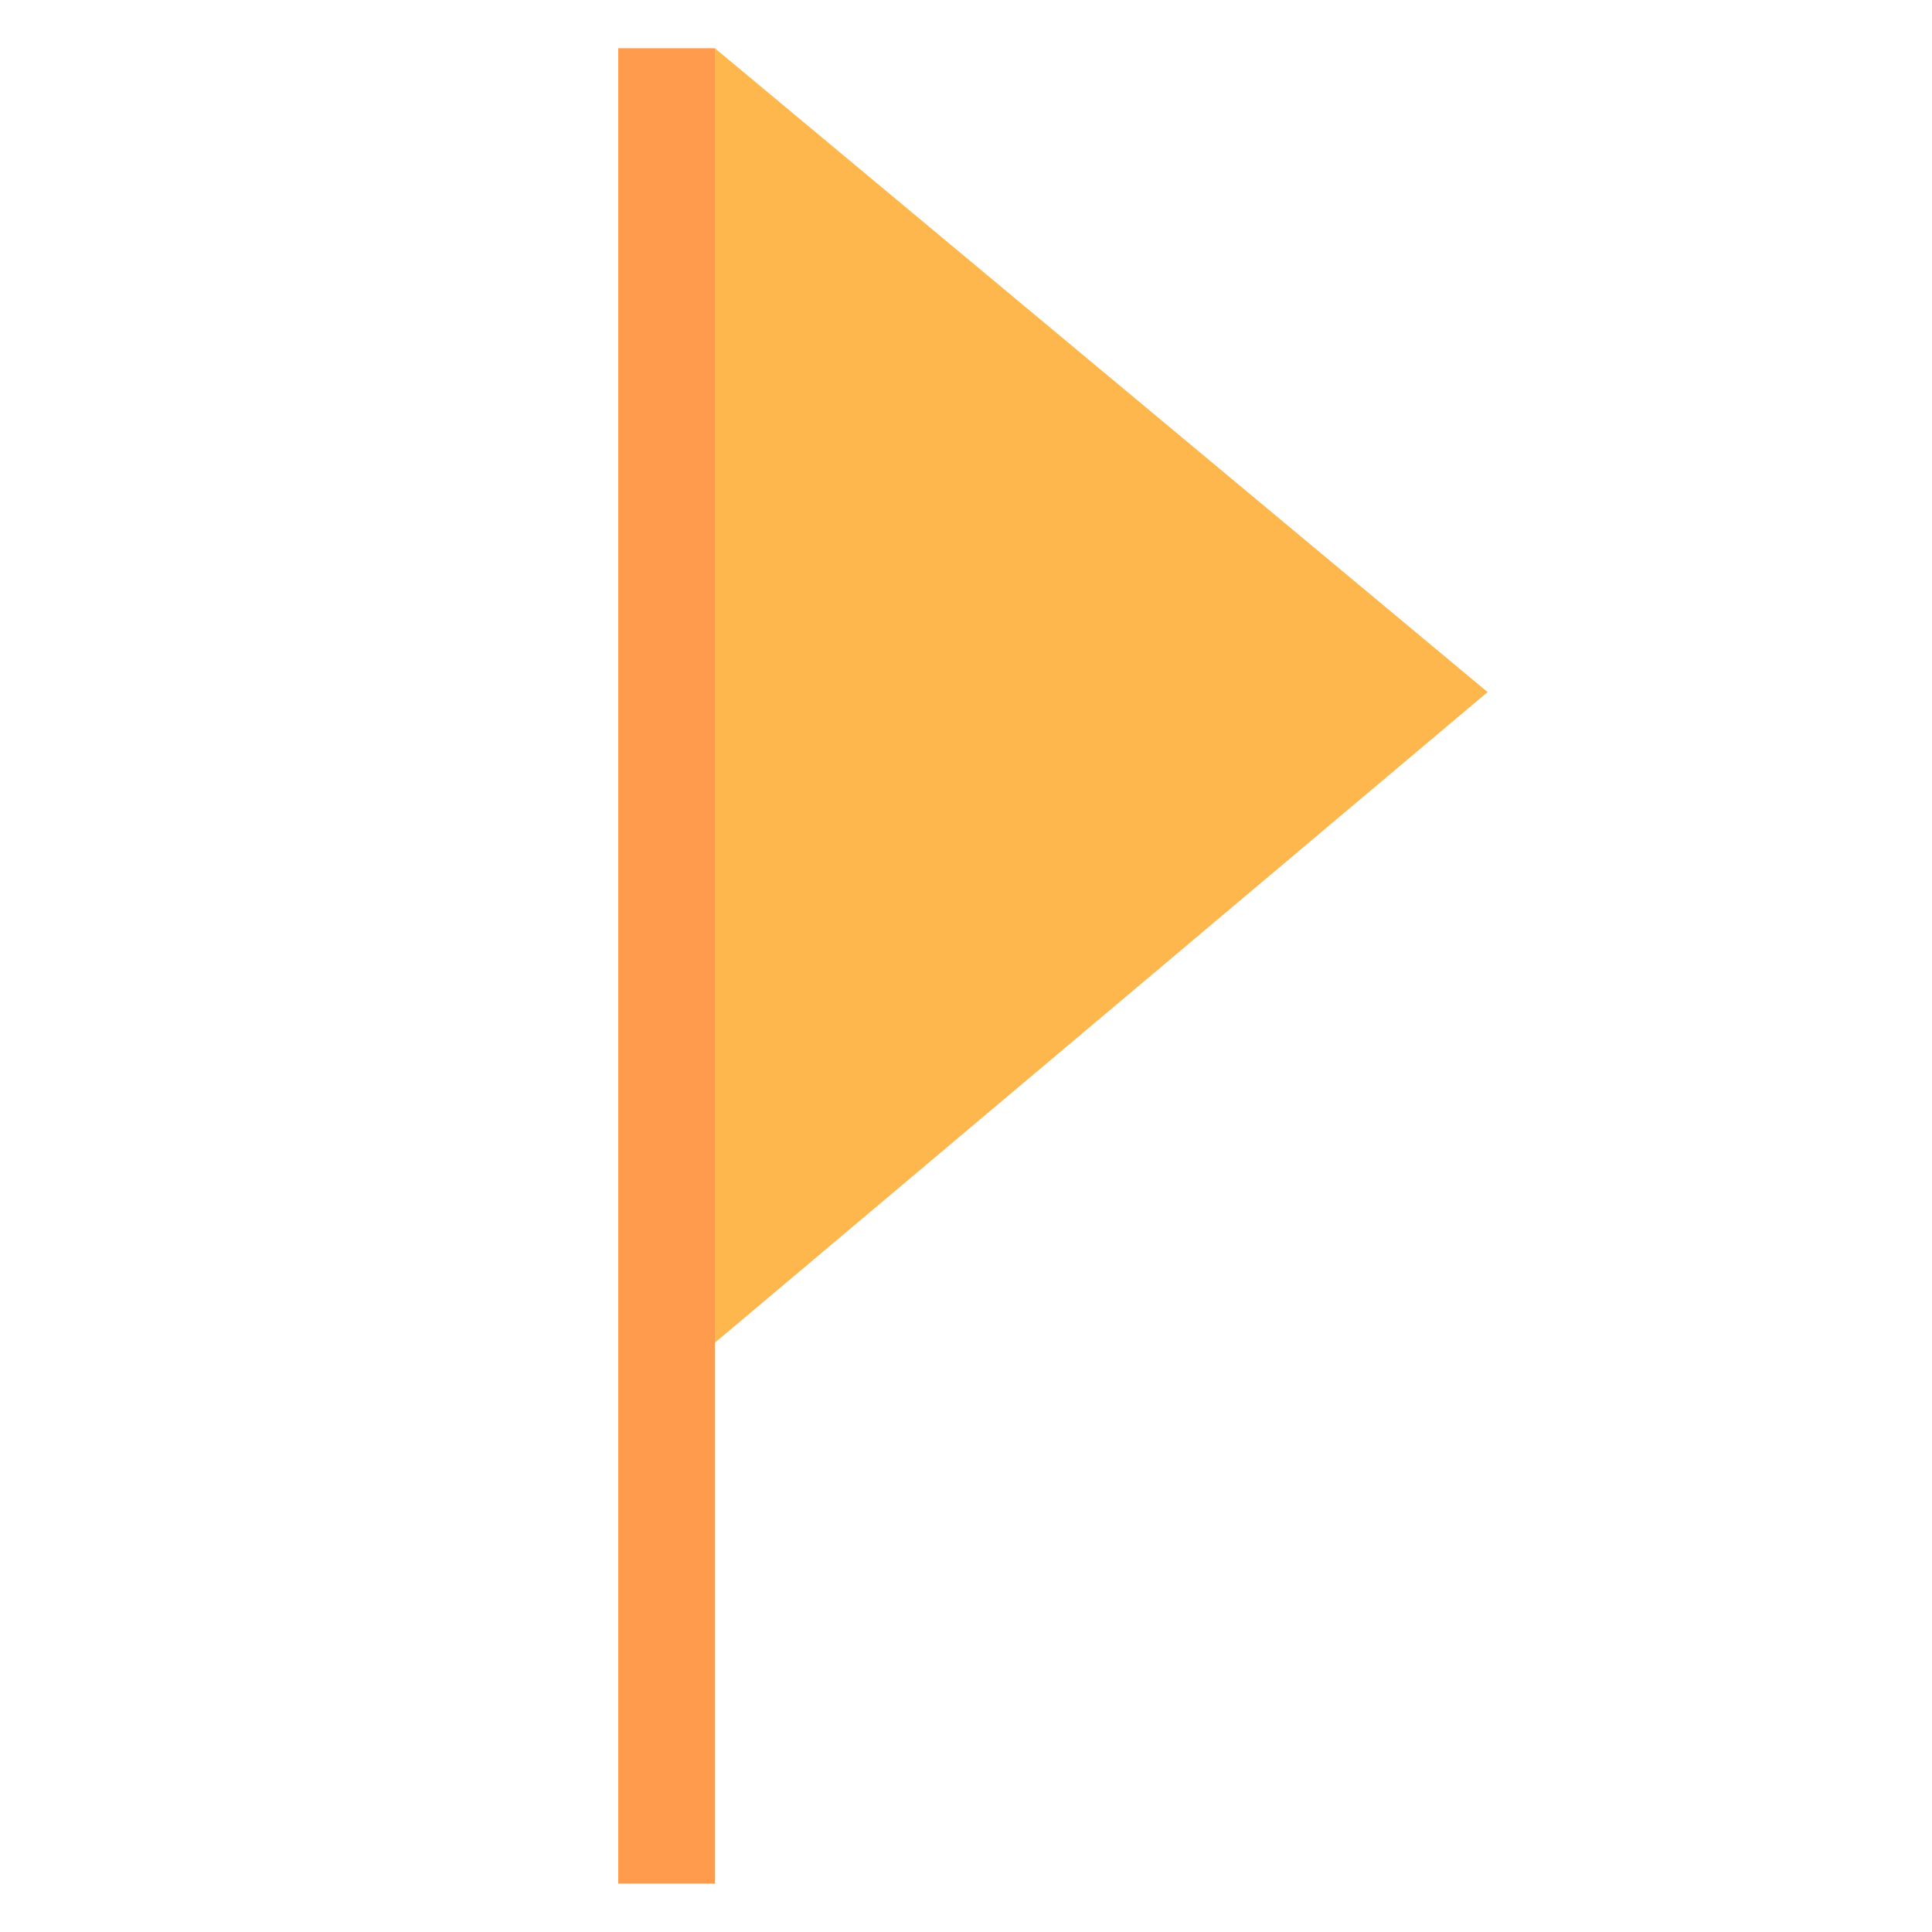 <?xml version="1.0" encoding="UTF-8" standalone="no"?>
<!-- Created with Inkscape (http://www.inkscape.org/) -->

<svg
   width="100"
   height="100"
   viewBox="0 0 11.934 11.934"
   version="1.1"
   id="svg135"
   inkscape:version="1.2 (dc2aedaf03, 2022-05-15)"
   sodipodi:docname="flag.svg"
   inkscape:export-filename="..\flag.png"
   inkscape:export-xdpi="96"
   inkscape:export-ydpi="96"
   xmlns:inkscape="http://www.inkscape.org/namespaces/inkscape"
   xmlns:sodipodi="http://sodipodi.sourceforge.net/DTD/sodipodi-0.dtd"
   xmlns:xlink="http://www.w3.org/1999/xlink"
   xmlns="http://www.w3.org/2000/svg"
   xmlns:svg="http://www.w3.org/2000/svg">
  <sodipodi:namedview
     id="namedview137"
     pagecolor="#ffffff"
     bordercolor="#000000"
     borderopacity="0.25"
     inkscape:showpageshadow="2"
     inkscape:pageopacity="0.0"
     inkscape:pagecheckerboard="0"
     inkscape:deskcolor="#d1d1d1"
     inkscape:document-units="mm"
     showgrid="false"
     guidehicolor="#ff238d"
     guidehiopacity="0.498"
     inkscape:lockguides="false"
     inkscape:zoom="4.0000001"
     inkscape:cx="36.624999"
     inkscape:cy="64.624998"
     inkscape:window-width="1440"
     inkscape:window-height="878"
     inkscape:window-x="-6"
     inkscape:window-y="-6"
     inkscape:window-maximized="1"
     inkscape:current-layer="layer1" />
  <defs
     id="defs132">
    <linearGradient
       id="linearGradient4526"
       inkscape:swatch="solid">
      <stop
         style="stop-color:#00b74c;stop-opacity:1;"
         offset="0"
         id="stop4524" />
    </linearGradient>
    <inkscape:perspective
       sodipodi:type="inkscape:persp3d"
       inkscape:vp_x="0 : 5.9669232 : 1"
       inkscape:vp_y="0 : 1000 : 0"
       inkscape:vp_z="11.933846 : 5.9669232 : 1"
       inkscape:persp3d-origin="5.9669232 : 3.9779488 : 1"
       id="perspective20280" />
    <color-profile
       name="Agfa-:-Swop-Standard"
       xlink:href="file:///WINDOWS/system32/spool/drivers/color/RSWOP.icm"
       id="color-profile57723" />
    <color-profile
       name="ASUS_UX3402ZA_8086_834C4171_CMDEF"
       xlink:href="file:///WINDOWS/system32/spool/drivers/color/AsusICM/UX3402ZA_8086_834C4171_CMDEF.icm"
       id="color-profile57725" />
    <meshgradient
       inkscape:collect="always"
       id="meshgradient6620"
       gradientUnits="userSpaceOnUse"
       x="-0"
       y="0.001">
      <meshrow
         id="meshrow6622">
        <meshpatch
           id="meshpatch6624">
          <stop
             path="c 3.978,0  7.957,0  11.935,0"
             style="stop-color:#ffffff;stop-opacity:1"
             id="stop6626" />
          <stop
             path="c 0,3.978  0,7.956  0,11.934"
             style="stop-color:#00b74c;stop-opacity:1"
             id="stop6628" />
          <stop
             path="c -3.978,0  -7.957,0  -11.935,0"
             style="stop-color:#ffffff;stop-opacity:1"
             id="stop6630" />
          <stop
             path="c 0,-3.978  0,-7.956  0,-11.934"
             style="stop-color:#00b74c;stop-opacity:1"
             id="stop6632" />
        </meshpatch>
      </meshrow>
    </meshgradient>
  </defs>
  <g
     inkscape:label="Layer 1"
     inkscape:groupmode="layer"
     id="layer1">
    <rect
       style="opacity:0.99;fill:url(#meshgradient6620);fill-opacity:1;stroke-width:8.985"
       id="rect9777"
       width="11.935"
       height="11.934"
       x="-0"
       y="0.001" />
    <g
       id="g1513"
       style="fill:#006000;fill-opacity:1"
       transform="translate(-15.424,2.238)">
      <path
         style="opacity:0.99;fill:#006000;fill-opacity:1;stroke-width:0.12;paint-order:markers fill stroke"
         d="M 1.308,2.359 C 1.549,1.705 1.304,2.374 1.515,1.79 1.542,1.716 1.617,1.517 1.64,1.452 c 0.033,-0.09 0.066,-0.186 0.099,-0.277 0.029,-0.079 0.057,-0.154 0.085,-0.23 0.047,-0.127 6.09e-4,-0.003 0.037,-0.108 0.008,-0.023 0.015,-0.04 0.023,-0.061 0.025,-0.069 0.042,-0.117 0.064,-0.168 -0.031,0.107 -0.05,0.18 -0.072,0.267 -0.021,0.084 -0.042,0.166 -0.058,0.237 -0.005,0.022 -0.015,0.06 -0.019,0.079 -0.002,0.012 -8.71e-4,0.018 -0.004,0.033 -0.002,0.008 -0.007,0.025 -0.008,0.032 -0.004,0.023 -7.72e-4,0.031 -0.004,0.049 -0.004,0.025 -0.006,0.012 -0.006,0.032 1.5e-5,0.004 0.004,-0.004 0.004,9.923e-4 -2.22e-4,0.003 -0.011,0.059 -0.013,0.064 C 1.754,1.46 1.632,1.811 1.629,1.819 1.532,2.096 1.544,2.058 1.429,2.373 1.395,2.466 1.218,2.96 1.161,3.094 1.007,3.5 0.853,3.9 0.697,4.32 c -0.024,0.064 -0.064,0.166 -0.086,0.23 -0.019,0.054 -0.023,0.069 -0.04,0.107"
         id="path1188-8" />
      <path
         style="opacity:0.99;fill:#006000;fill-opacity:1;stroke-width:0.12;paint-order:markers fill stroke"
         d="M 2.687,4.293 C 2.928,3.422 2.682,4.313 2.894,3.535 2.921,3.436 2.996,3.171 3.019,3.084 3.052,2.965 3.086,2.837 3.118,2.715 3.147,2.609 3.175,2.51 3.203,2.408 3.25,2.238 3.204,2.403 3.241,2.264 c 0.008,-0.03 0.015,-0.053 0.023,-0.082 0.025,-0.092 0.042,-0.155 0.064,-0.225 -0.031,0.143 -0.05,0.24 -0.072,0.356 -0.021,0.112 -0.042,0.222 -0.058,0.316 -0.005,0.03 -0.015,0.08 -0.019,0.105 -0.002,0.016 -8.7e-4,0.024 -0.004,0.043 -0.002,0.011 -0.007,0.033 -0.008,0.042 -0.004,0.031 -7.71e-4,0.041 -0.004,0.066 -0.004,0.033 -0.006,0.016 -0.006,0.043 1.5e-5,0.005 0.004,-0.006 0.004,0.001 -2.22e-4,0.004 -0.011,0.078 -0.013,0.085 C 3.132,3.094 3.01,3.562 3.008,3.573 2.911,3.943 2.923,3.891 2.808,4.312 2.774,4.436 2.597,5.095 2.54,5.274 2.386,5.814 2.232,6.348 2.076,6.908 c -0.024,0.086 -0.064,0.221 -0.086,0.307 -0.019,0.072 -0.023,0.091 -0.04,0.143"
         id="path1188-5-7" />
      <path
         style="opacity:0.99;fill:#006000;fill-opacity:1;stroke-width:0.12;paint-order:markers fill stroke"
         d="M 4.066,6.227 C 4.307,5.138 4.061,6.252 4.273,5.279 4.3,5.156 4.374,4.824 4.398,4.716 c 0.033,-0.15 0.066,-0.31 0.099,-0.462 0.029,-0.132 0.057,-0.256 0.085,-0.384 0.047,-0.212 6.315e-4,-0.006 0.037,-0.18 0.008,-0.038 0.015,-0.066 0.023,-0.102 0.025,-0.115 0.042,-0.194 0.064,-0.281 -0.031,0.178 -0.05,0.3 -0.072,0.445 -0.021,0.14 -0.042,0.277 -0.058,0.395 -0.005,0.037 -0.015,0.1 -0.019,0.132 -0.002,0.02 -8.66e-4,0.03 -0.004,0.054 -0.002,0.014 -0.007,0.041 -0.008,0.053 -0.004,0.039 -7.668e-4,0.051 -0.004,0.082 -0.004,0.041 -0.006,0.019 -0.006,0.053 1.54e-5,0.007 0.004,-0.007 0.004,0.002 -2.218e-4,0.005 -0.011,0.098 -0.013,0.107 C 4.511,4.729 4.389,5.314 4.386,5.327 4.29,5.789 4.302,5.725 4.187,6.25 c -0.034,0.155 -0.211,0.979 -0.268,1.202 -0.154,0.676 -0.308,1.343 -0.464,2.043 -0.024,0.107 -0.064,0.277 -0.086,0.383 -0.019,0.09 -0.023,0.114 -0.04,0.179"
         id="path1188-5-3-6" />
      <path
         style="opacity:0.99;fill:#006000;fill-opacity:1;stroke-width:0.12;paint-order:markers fill stroke"
         d="m 6.883,8.442 c 0.413,-0.781 -0.008,0.018 0.357,-0.68 0.046,-0.089 0.173,-0.326 0.214,-0.404 0.057,-0.107 0.115,-0.223 0.172,-0.332 0.049,-0.095 0.097,-0.184 0.146,-0.275 0.08,-0.152 0.002,-0.004 0.066,-0.13 0.014,-0.027 0.026,-0.047 0.039,-0.073 0.043,-0.083 0.073,-0.139 0.109,-0.201 -0.06,0.129 -0.098,0.218 -0.143,0.325 -0.044,0.102 -0.086,0.203 -0.121,0.29 -0.011,0.027 -0.031,0.073 -0.04,0.097 -0.006,0.015 -0.006,0.023 -0.013,0.041 -0.004,0.01 -0.013,0.03 -0.016,0.039 -0.01,0.029 -0.009,0.039 -0.017,0.062 -0.011,0.03 -0.009,0.014 -0.015,0.039 -0.001,0.005 0.005,-0.004 0.003,0.002 -0.001,0.004 -0.027,0.072 -0.03,0.079 -0.032,0.071 -0.247,0.492 -0.252,0.501 -0.17,0.333 -0.147,0.286 -0.346,0.663 -0.059,0.111 -0.366,0.703 -0.458,0.862 -0.26,0.484 -0.52,0.96 -0.786,1.463 -0.041,0.077 -0.108,0.198 -0.147,0.275 -0.033,0.065 -0.041,0.082 -0.068,0.128"
         id="path1188-5-3-8-8" />
      <path
         style="opacity:0.99;fill:#006000;fill-opacity:1;stroke-width:0.12;paint-order:markers fill stroke"
         d="m 8.202,8.526 c 0.241,-0.436 -0.004,0.01 0.207,-0.379 0.027,-0.049 0.101,-0.182 0.125,-0.225 0.033,-0.06 0.066,-0.124 0.099,-0.185 0.029,-0.053 0.057,-0.102 0.085,-0.154 0.047,-0.085 6.315e-4,-0.002 0.037,-0.072 0.008,-0.015 0.015,-0.026 0.023,-0.041 0.025,-0.046 0.042,-0.078 0.064,-0.112 -0.031,0.071 -0.05,0.12 -0.072,0.178 -0.021,0.056 -0.042,0.111 -0.058,0.158 -0.005,0.015 -0.015,0.04 -0.019,0.053 -0.002,0.008 -8.569e-4,0.012 -0.004,0.022 -0.002,0.006 -0.007,0.017 -0.008,0.021 -0.004,0.016 -7.668e-4,0.02 -0.004,0.033 -0.004,0.016 -0.006,0.008 -0.006,0.021 1.53e-5,0.003 0.004,-0.003 0.004,6.77e-4 -2.223e-4,0.002 -0.011,0.039 -0.013,0.043 -0.017,0.039 -0.139,0.273 -0.142,0.278 -0.097,0.185 -0.084,0.159 -0.2,0.369 -0.034,0.062 -0.211,0.392 -0.268,0.481 -0.154,0.27 -0.308,0.537 -0.464,0.817 -0.024,0.043 -0.064,0.111 -0.086,0.153 -0.019,0.036 -0.023,0.046 -0.04,0.072"
         id="path1188-5-3-8-3-50" />
      <path
         style="opacity:0.99;fill:#006000;fill-opacity:1;stroke-width:0.12;paint-order:markers fill stroke"
         d="m 5.436,8.162 c 0.241,-1.307 0,0.029 0.207,-1.138 0.026,-0.148 0.102,-0.546 0.125,-0.676 0.031,-0.18 0.066,-0.372 0.099,-0.554 0.031,-0.159 0.057,-0.307 0.085,-0.461 0.047,-0.255 0,-0.007 0.036,-0.216 0.005,-0.045 0.016,-0.079 0.026,-0.123 0.026,-0.138 0.042,-0.233 0.064,-0.337 -0.031,0.214 -0.047,0.36 -0.072,0.535 -0.021,0.168 -0.042,0.333 -0.057,0.475 -0.005,0.044 -0.016,0.12 -0.021,0.158 0,0.024 0,0.036 0,0.065 0,0.017 -0.005,0.05 -0.005,0.063 0,0.047 0,0.061 0,0.099 0,0.049 -0.005,0.023 -0.005,0.064 0,0.008 0,-0.008 0,0.002 0,0.006 -0.01,0.117 -0.01,0.128 -0.016,0.117 -0.139,0.819 -0.141,0.835 -0.097,0.555 -0.084,0.477 -0.2,1.108 -0.036,0.187 -0.211,1.175 -0.268,1.443 -0.154,0.811 -0.308,1.611 -0.464,2.452 -0.026,0.128 -0.064,0.332 -0.087,0.46 -0.021,0.108 -0.026,0.137 -0.042,0.215"
         id="path1188-5-3-2-8" />
      <path
         style="opacity:0.99;fill:#006000;fill-opacity:1;stroke-width:0.12;paint-order:markers fill stroke"
         d="m 9.581,8.344 c 0.241,-0.872 -0.004,0.02 0.207,-0.758 0.027,-0.099 0.101,-0.364 0.125,-0.45 0.033,-0.12 0.066,-0.248 0.099,-0.37 0.029,-0.106 0.057,-0.205 0.085,-0.307 0.047,-0.17 6.31e-4,-0.004 0.037,-0.144 0.008,-0.03 0.015,-0.053 0.023,-0.082 0.025,-0.092 0.042,-0.155 0.064,-0.225 -0.031,0.143 -0.05,0.24 -0.072,0.356 -0.021,0.112 -0.042,0.222 -0.058,0.316 -0.005,0.03 -0.015,0.08 -0.019,0.105 -0.002,0.016 -8.57e-4,0.024 -0.004,0.043 -0.002,0.011 -0.007,0.033 -0.008,0.042 -0.004,0.031 -7.67e-4,0.041 -0.004,0.066 -0.004,0.033 -0.006,0.016 -0.006,0.043 1.6e-5,0.005 0.004,-0.006 0.004,0.001 -2.18e-4,0.004 -0.011,0.078 -0.013,0.085 -0.017,0.078 -0.139,0.546 -0.142,0.557 -0.097,0.37 -0.084,0.318 -0.2,0.739 -0.034,0.124 -0.211,0.783 -0.268,0.962 -0.154,0.541 -0.308,1.074 -0.464,1.635 -0.024,0.086 -0.064,0.221 -0.086,0.307 -0.019,0.072 -0.023,0.091 -0.04,0.143"
         id="path1188-3-3" />
      <path
         style="opacity:0.99;fill:#006000;fill-opacity:1;stroke-width:0.12;paint-order:markers fill stroke"
         d="m 3.376,9.927 c 0.241,0.654 -0.004,-0.015 0.207,0.569 0.027,0.074 0.101,0.273 0.125,0.338 0.033,0.09 0.066,0.186 0.099,0.277 0.029,0.079 0.057,0.154 0.085,0.23 0.047,0.127 6.225e-4,0.003 0.037,0.108 0.008,0.023 0.015,0.04 0.023,0.061 0.025,0.069 0.042,0.117 0.064,0.168 -0.031,-0.107 -0.05,-0.18 -0.072,-0.267 -0.021,-0.084 -0.042,-0.166 -0.058,-0.237 -0.005,-0.022 -0.015,-0.06 -0.019,-0.079 -0.002,-0.012 -8.885e-4,-0.018 -0.004,-0.033 -0.002,-0.008 -0.007,-0.025 -0.008,-0.032 -0.004,-0.023 -7.848e-4,-0.031 -0.004,-0.049 -0.004,-0.025 -0.006,-0.012 -0.006,-0.032 1.62e-5,-0.004 0.004,0.004 0.004,-9.47e-4 -2.216e-4,-0.003 -0.011,-0.059 -0.013,-0.064 C 3.822,10.826 3.7,10.475 3.697,10.467 3.6,10.19 3.613,10.228 3.497,9.913 3.463,9.82 3.286,9.326 3.229,9.192 3.076,8.786 2.921,8.386 2.765,7.966 2.742,7.901 2.701,7.799 2.679,7.736 2.66,7.682 2.656,7.667 2.639,7.628"
         id="path1188-2-3" />
      <path
         style="opacity:0.99;fill:#006000;fill-opacity:1;stroke-width:0.12;paint-order:markers fill stroke"
         d="m 4.755,7.993 c 0.241,0.872 -0.004,-0.02 0.207,0.758 0.027,0.099 0.101,0.364 0.125,0.45 0.033,0.12 0.066,0.248 0.099,0.37 0.029,0.106 0.057,0.205 0.085,0.307 0.047,0.17 6.315e-4,0.004 0.037,0.144 0.008,0.03 0.015,0.053 0.023,0.082 0.025,0.092 0.042,0.155 0.064,0.225 -0.031,-0.143 -0.05,-0.24 -0.072,-0.356 -0.021,-0.112 -0.042,-0.222 -0.058,-0.316 -0.005,-0.03 -0.015,-0.08 -0.019,-0.105 -0.002,-0.016 -8.57e-4,-0.024 -0.004,-0.043 -0.002,-0.011 -0.007,-0.033 -0.008,-0.042 -0.004,-0.031 -7.668e-4,-0.041 -0.004,-0.066 -0.004,-0.033 -0.006,-0.016 -0.006,-0.043 1.58e-5,-0.005 0.004,0.006 0.004,-0.001 -2.219e-4,-0.004 -0.011,-0.078 -0.013,-0.085 C 5.201,9.191 5.079,8.723 5.076,8.713 4.979,8.343 4.992,8.395 4.876,7.974 4.842,7.85 4.665,7.191 4.608,7.012 4.455,6.471 4.3,5.938 4.144,5.378 4.12,5.292 4.08,5.156 4.058,5.071 4.039,4.999 4.034,4.98 4.018,4.928"
         id="path1188-5-5-2" />
      <path
         style="opacity:0.99;fill:#006000;fill-opacity:1;stroke-width:0.12;paint-order:markers fill stroke"
         d="m 6.134,6.058 c 0.241,1.09 -0.004,-0.024 0.207,0.948 0.027,0.124 0.101,0.455 0.125,0.563 0.033,0.15 0.066,0.31 0.099,0.462 0.029,0.132 0.057,0.256 0.085,0.384 0.047,0.212 6.315e-4,0.006 0.037,0.18 0.008,0.038 0.015,0.066 0.023,0.102 0.025,0.115 0.042,0.194 0.064,0.281 -0.031,-0.178 -0.05,-0.3 -0.072,-0.445 -0.021,-0.14 -0.042,-0.277 -0.058,-0.395 -0.005,-0.037 -0.015,-0.1 -0.019,-0.132 -0.002,-0.02 -8.57e-4,-0.03 -0.004,-0.054 -0.002,-0.014 -0.007,-0.041 -0.008,-0.053 -0.004,-0.039 -7.667e-4,-0.051 -0.004,-0.082 -0.004,-0.041 -0.006,-0.019 -0.006,-0.053 1.58e-5,-0.007 0.004,0.007 0.004,-0.002 -2.219e-4,-0.005 -0.011,-0.098 -0.013,-0.107 C 6.58,7.557 6.458,6.972 6.455,6.959 6.358,6.496 6.371,6.561 6.255,6.035 6.221,5.88 6.044,5.057 5.987,4.833 5.833,4.157 5.679,3.49 5.523,2.79 5.499,2.683 5.459,2.513 5.437,2.406 5.418,2.317 5.413,2.292 5.397,2.227"
         id="path1188-5-3-25-2" />
      <path
         style="opacity:0.99;fill:#006000;fill-opacity:1;stroke-width:0.12;paint-order:markers fill stroke"
         d="m 8.892,3.942 c 0.241,0.872 -0.004,-0.02 0.207,0.758 0.027,0.099 0.101,0.364 0.125,0.45 0.033,0.12 0.066,0.248 0.099,0.37 0.029,0.106 0.057,0.205 0.085,0.307 0.047,0.17 6.314e-4,0.005 0.037,0.144 0.008,0.03 0.015,0.053 0.023,0.082 0.025,0.092 0.042,0.155 0.064,0.225 C 9.502,6.135 9.484,6.038 9.461,5.922 9.44,5.81 9.42,5.7 9.404,5.605 c -0.005,-0.03 -0.015,-0.08 -0.019,-0.105 -0.002,-0.016 -8.57e-4,-0.024 -0.004,-0.043 -0.002,-0.011 -0.007,-0.033 -0.008,-0.042 -0.004,-0.031 -7.668e-4,-0.041 -0.004,-0.066 -0.004,-0.033 -0.006,-0.016 -0.006,-0.043 1.62e-5,-0.005 0.004,0.006 0.004,-0.001 C 9.367,5.3 9.356,5.226 9.354,5.219 9.337,5.141 9.215,4.673 9.213,4.662 9.116,4.292 9.128,4.344 9.013,3.924 8.979,3.799 8.802,3.141 8.745,2.962 8.591,2.421 8.437,1.888 8.281,1.327 8.257,1.242 8.217,1.106 8.194,1.02 8.176,0.949 8.171,0.929 8.155,0.877"
         id="path1188-5-3-8-0-3" />
      <path
         style="opacity:0.99;fill:#006000;fill-opacity:1;stroke-width:0.12;paint-order:markers fill stroke"
         d="m 10.271,3.76 c 0.241,0.436 -0.004,-0.01 0.207,0.379 0.027,0.049 0.101,0.182 0.125,0.225 0.033,0.06 0.066,0.124 0.099,0.185 0.029,0.053 0.057,0.102 0.085,0.154 0.047,0.085 6.32e-4,0.002 0.037,0.072 0.008,0.015 0.015,0.026 0.023,0.041 0.025,0.046 0.042,0.078 0.064,0.112 -0.031,-0.071 -0.05,-0.12 -0.072,-0.178 -0.021,-0.056 -0.042,-0.111 -0.058,-0.158 -0.005,-0.015 -0.015,-0.04 -0.019,-0.053 -0.002,-0.008 -8.57e-4,-0.012 -0.004,-0.022 -0.002,-0.006 -0.007,-0.017 -0.008,-0.021 -0.004,-0.016 -7.67e-4,-0.02 -0.004,-0.033 -0.004,-0.016 -0.006,-0.008 -0.006,-0.021 1.5e-5,-0.003 0.004,0.003 0.004,-6.766e-4 -2.22e-4,-0.002 -0.011,-0.039 -0.013,-0.043 -0.017,-0.039 -0.139,-0.273 -0.142,-0.278 C 10.494,3.935 10.507,3.961 10.392,3.751 10.358,3.688 10.181,3.359 10.124,3.27 9.97,2.999 9.816,2.733 9.66,2.452 9.636,2.41 9.596,2.342 9.573,2.299 c -0.019,-0.036 -0.023,-0.046 -0.04,-0.072"
         id="path1188-5-3-8-3-5-1" />
      <path
         style="opacity:0.99;fill:#006000;fill-opacity:1;stroke-width:0.12;paint-order:markers fill stroke"
         d="m 7.504,4.124 c 0.241,1.307 0,-0.029 0.207,1.138 0.026,0.148 0.102,0.546 0.125,0.676 0.031,0.18 0.066,0.372 0.099,0.554 0.031,0.159 0.057,0.307 0.085,0.461 0.047,0.255 0,0.007 0.036,0.216 0.005,0.045 0.016,0.079 0.026,0.123 0.026,0.138 0.042,0.233 0.064,0.337 -0.031,-0.214 -0.047,-0.36 -0.072,-0.535 -0.021,-0.168 -0.042,-0.333 -0.057,-0.475 -0.005,-0.044 -0.016,-0.12 -0.021,-0.158 0,-0.024 0,-0.036 0,-0.065 0,-0.017 -0.005,-0.05 -0.005,-0.063 0,-0.047 0,-0.061 0,-0.099 0,-0.049 -0.005,-0.023 -0.005,-0.064 0,-0.008 0,0.008 0,-0.002 0,-0.006 -0.01,-0.117 -0.01,-0.128 C 7.961,5.923 7.838,5.221 7.836,5.205 7.739,4.65 7.751,4.727 7.636,4.097 7.6,3.91 7.425,2.922 7.368,2.654 7.214,1.843 7.06,1.043 6.904,0.202 6.878,0.074 6.84,-0.13 6.817,-0.258 6.796,-0.366 6.791,-0.395 6.776,-0.473"
         id="path1188-5-3-2-1-4" />
      <path
         style="opacity:0.99;fill:#006000;fill-opacity:1;stroke-width:0.12;paint-order:markers fill stroke"
         d="m 11.649,3.942 c 0.241,0.872 -0.004,-0.02 0.207,0.758 0.027,0.099 0.101,0.364 0.125,0.45 0.033,0.12 0.066,0.248 0.099,0.37 0.029,0.106 0.057,0.205 0.085,0.307 0.047,0.17 6.31e-4,0.005 0.037,0.144 0.008,0.03 0.015,0.053 0.023,0.082 0.025,0.092 0.042,0.155 0.064,0.225 -0.031,-0.143 -0.05,-0.24 -0.072,-0.356 -0.021,-0.112 -0.042,-0.222 -0.058,-0.316 -0.005,-0.03 -0.015,-0.08 -0.019,-0.105 -0.002,-0.016 -8.57e-4,-0.024 -0.004,-0.043 -0.002,-0.011 -0.007,-0.033 -0.008,-0.042 -0.004,-0.031 -7.67e-4,-0.041 -0.004,-0.066 -0.004,-0.033 -0.006,-0.016 -0.006,-0.043 1.5e-5,-0.005 0.004,0.006 0.004,-0.001 -2.18e-4,-0.004 -0.011,-0.078 -0.013,-0.085 -0.017,-0.078 -0.139,-0.546 -0.142,-0.557 C 11.873,4.292 11.886,4.344 11.771,3.924 11.736,3.799 11.56,3.141 11.503,2.962 c -0.154,-0.541 -0.308,-1.074 -0.464,-1.635 -0.024,-0.086 -0.064,-0.221 -0.086,-0.307 -0.019,-0.072 -0.023,-0.091 -0.04,-0.143"
         id="path1188-3-4-8" />
      <path
         style="opacity:0.99;fill:#006000;fill-opacity:1;stroke-width:0.12;paint-order:markers fill stroke"
         d="m 9.645,10.174 c -0.241,-0.654 0.004,0.015 -0.207,-0.569 -0.027,-0.074 -0.101,-0.273 -0.125,-0.338 -0.033,-0.09 -0.066,-0.186 -0.099,-0.277 -0.029,-0.079 -0.057,-0.154 -0.085,-0.23 -0.047,-0.127 -6.314e-4,-0.003 -0.037,-0.108 -0.008,-0.023 -0.015,-0.04 -0.023,-0.061 -0.025,-0.069 -0.042,-0.117 -0.064,-0.168 0.031,0.107 0.05,0.18 0.072,0.267 0.021,0.084 0.042,0.166 0.058,0.237 0.005,0.022 0.015,0.06 0.019,0.079 0.002,0.012 8.57e-4,0.018 0.004,0.033 0.002,0.008 0.007,0.025 0.008,0.032 0.004,0.023 7.667e-4,0.031 0.004,0.049 0.004,0.025 0.006,0.012 0.006,0.032 -1.58e-5,0.004 -0.004,-0.004 -0.004,9.47e-4 2.219e-4,0.003 0.011,0.059 0.013,0.064 0.017,0.059 0.139,0.41 0.142,0.418 0.097,0.277 0.084,0.239 0.2,0.554 0.034,0.093 0.211,0.587 0.268,0.721 0.154,0.406 0.308,0.806 0.464,1.226 0.024,0.064 0.064,0.166 0.086,0.23 0.019,0.054 0.023,0.069 0.04,0.107"
         id="path1188-4-3" />
      <path
         style="opacity:0.99;fill:#006000;fill-opacity:1;stroke-width:0.12;paint-order:markers fill stroke"
         d="m 11.825,9.43 c 0.241,-0.872 -0.004,0.02 0.207,-0.758 0.027,-0.099 0.101,-0.364 0.125,-0.45 0.033,-0.12 0.066,-0.248 0.099,-0.37 0.029,-0.106 0.057,-0.205 0.085,-0.307 0.047,-0.17 6.31e-4,-0.004 0.037,-0.144 0.008,-0.03 0.015,-0.053 0.023,-0.082 0.025,-0.092 0.042,-0.155 0.064,-0.225 -0.031,0.143 -0.05,0.24 -0.072,0.356 -0.021,0.112 -0.042,0.222 -0.058,0.316 -0.005,0.03 -0.015,0.08 -0.019,0.105 -0.002,0.016 -8.57e-4,0.024 -0.004,0.043 -0.002,0.011 -0.007,0.033 -0.008,0.042 -0.004,0.031 -7.67e-4,0.041 -0.004,0.066 -0.004,0.033 -0.006,0.016 -0.006,0.043 1.6e-5,0.005 0.004,-0.006 0.004,0.001 -2.22e-4,0.004 -0.011,0.078 -0.013,0.085 -0.017,0.078 -0.139,0.546 -0.142,0.557 -0.097,0.37 -0.084,0.318 -0.2,0.739 -0.034,0.124 -0.211,0.783 -0.268,0.962 -0.154,0.541 -0.308,1.074 -0.464,1.635 -0.024,0.086 -0.064,0.221 -0.086,0.307 -0.019,0.072 -0.023,0.091 -0.04,0.143"
         id="path1188-5-6-1" />
      <path
         style="opacity:0.99;fill:#006000;fill-opacity:1;stroke-width:0.12;paint-order:markers fill stroke"
         d="m 0.73,8.877 c 0.241,-1.09 -0.004,0.024 0.207,-0.948 0.027,-0.124 0.101,-0.455 0.125,-0.563 0.033,-0.15 0.066,-0.31 0.099,-0.462 0.029,-0.132 0.057,-0.256 0.085,-0.384 0.047,-0.212 6.22e-4,-0.006 0.037,-0.18 0.008,-0.038 0.015,-0.066 0.023,-0.102 0.025,-0.115 0.042,-0.194 0.064,-0.281 -0.031,0.178 -0.05,0.3 -0.072,0.445 -0.021,0.14 -0.042,0.277 -0.058,0.395 -0.005,0.037 -0.015,0.1 -0.019,0.132 -0.002,0.02 -8.84e-4,0.03 -0.004,0.054 -0.002,0.014 -0.007,0.041 -0.008,0.053 -0.004,0.039 -7.85e-4,0.051 -0.004,0.082 -0.004,0.041 -0.006,0.019 -0.006,0.053 1.6e-5,0.007 0.004,-0.007 0.004,0.002 -2.22e-4,0.005 -0.011,0.098 -0.013,0.107 -0.017,0.098 -0.139,0.683 -0.142,0.696 -0.097,0.462 -0.084,0.398 -0.2,0.923 -0.034,0.155 -0.211,0.979 -0.268,1.202 -0.154,0.676 -0.308,1.343 -0.464,2.043 -0.024,0.107 -0.064,0.277 -0.086,0.383 -0.019,0.09 -0.023,0.114 -0.04,0.179"
         id="path1188-5-3-4-0" />
      <path
         style="opacity:0.99;fill:#006000;fill-opacity:1;stroke-width:0.12;paint-order:markers fill stroke"
         d="m 2.578,9.149 c 0.486,-0.767 -0.01,0.018 0.421,-0.668 0.055,-0.087 0.204,-0.32 0.252,-0.396 0.067,-0.106 0.136,-0.219 0.203,-0.326 0.058,-0.093 0.114,-0.18 0.171,-0.27 0.094,-0.15 0.002,-0.004 0.078,-0.128 0.016,-0.027 0.03,-0.046 0.046,-0.072 0.051,-0.081 0.086,-0.137 0.127,-0.197 -0.072,0.128 -0.118,0.216 -0.173,0.321 -0.053,0.101 -0.105,0.201 -0.148,0.287 -0.013,0.027 -0.038,0.072 -0.049,0.096 -0.007,0.015 -0.008,0.023 -0.016,0.041 -0.005,0.01 -0.016,0.03 -0.02,0.038 -0.013,0.029 -0.013,0.039 -0.023,0.062 -0.013,0.03 -0.011,0.013 -0.019,0.039 -0.002,0.005 0.006,-0.004 0.003,0.002 -0.001,0.004 -0.034,0.072 -0.037,0.078 -0.039,0.07 -0.293,0.484 -0.299,0.494 -0.201,0.327 -0.174,0.281 -0.407,0.652 -0.069,0.11 -0.431,0.691 -0.538,0.846 -0.305,0.475 -0.61,0.943 -0.923,1.436 -0.048,0.075 -0.126,0.194 -0.172,0.27 -0.039,0.063 -0.049,0.081 -0.08,0.126"
         id="path1188-5-3-8-9-1" />
      <path
         style="opacity:0.99;fill:#006000;fill-opacity:1;stroke-width:0.12;paint-order:markers fill stroke"
         d="m 11.26,11.697 c 0.45,-0.226 -0.009,0.006 0.39,-0.198 0.051,-0.026 0.189,-0.094 0.233,-0.117 0.062,-0.031 0.126,-0.066 0.188,-0.098 0.054,-0.028 0.106,-0.053 0.159,-0.08 0.088,-0.044 0.002,-0.002 0.072,-0.039 0.015,-0.008 0.028,-0.013 0.043,-0.021 0.047,-0.024 0.08,-0.041 0.118,-0.057 -0.067,0.041 -0.11,0.072 -0.162,0.107 -0.05,0.034 -0.098,0.069 -0.139,0.099 -0.013,0.009 -0.036,0.024 -0.046,0.033 -0.007,0.005 -0.008,0.009 -0.016,0.016 -0.005,0.004 -0.015,0.01 -0.019,0.013 -0.012,0.011 -0.012,0.016 -0.022,0.025 -0.013,0.011 -0.01,0.003 -0.018,0.014 -0.002,0.002 0.005,7.2e-5 0.003,0.003 -0.001,0.002 -0.032,0.026 -0.035,0.028 -0.036,0.023 -0.272,0.149 -0.277,0.152 -0.187,0.099 -0.161,0.085 -0.378,0.195 -0.064,0.032 -0.4,0.207 -0.498,0.249 -0.283,0.138 -0.564,0.273 -0.854,0.418 -0.044,0.022 -0.117,0.056 -0.16,0.079 -0.036,0.019 -0.046,0.025 -0.074,0.037"
         id="path1188-5-3-8-3-1-73" />
      <path
         style="opacity:0.99;fill:#006000;fill-opacity:1;stroke-width:0.12;paint-order:markers fill stroke"
         d="m 0.506,9.038 c 0.241,1.307 0,-0.029 0.207,1.138 0.026,0.148 0.102,0.546 0.125,0.676 0.031,0.18 0.066,0.372 0.099,0.554 0.031,0.159 0.057,0.307 0.085,0.461 0.047,0.255 0,0.007 0.036,0.216 0.005,0.045 0.016,0.079 0.026,0.123 0.026,0.138 0.042,0.233 0.064,0.337 -0.031,-0.214 -0.047,-0.36 -0.072,-0.535 -0.021,-0.168 -0.042,-0.333 -0.057,-0.475 -0.005,-0.044 -0.016,-0.12 -0.021,-0.158 0,-0.024 0,-0.036 0,-0.065 0,-0.017 -0.005,-0.05 -0.005,-0.063 0,-0.047 0,-0.061 0,-0.099 0,-0.049 -0.005,-0.023 -0.005,-0.064 0,-0.008 0,0.009 0,-0.002 0,-0.006 -0.01,-0.117 -0.01,-0.128 C 0.963,10.836 0.84,10.134 0.838,10.118 0.741,9.564 0.753,9.641 0.638,9.01 0.602,8.824 0.427,7.836 0.37,7.568 0.216,6.756 0.062,5.956 -0.094,5.116 -0.12,4.987 -0.158,4.783 -0.181,4.656 -0.201,4.548 -0.207,4.518 -0.222,4.441"
         id="path1188-5-3-2-5-0" />
      <path
         style="display:inline;opacity:0.99;fill:#006000;fill-opacity:1;stroke-width:0.12;paint-order:markers fill stroke"
         d="m 1.34,4.988 c 0.322,-0.565 -0.006,0.013 0.278,-0.492 0.036,-0.064 0.135,-0.236 0.166,-0.292 0.044,-0.078 0.089,-0.161 0.134,-0.24 0.038,-0.069 0.076,-0.133 0.113,-0.199 0.062,-0.11 0.001,-0.003 0.051,-0.094 0.011,-0.02 0.02,-0.034 0.031,-0.053 0.034,-0.06 0.057,-0.101 0.085,-0.145 -0.046,0.093 -0.074,0.157 -0.108,0.234 -0.033,0.073 -0.065,0.146 -0.091,0.208 -0.008,0.019 -0.024,0.052 -0.03,0.069 -0.004,0.011 -0.004,0.016 -0.009,0.029 -0.003,0.007 -0.01,0.022 -0.012,0.028 -0.007,0.021 -0.006,0.028 -0.012,0.044 -0.008,0.022 -0.008,0.01 -0.011,0.028 -6.72e-4,0.004 0.004,-0.003 0.003,0.001 -6.81e-4,0.003 -0.02,0.052 -0.022,0.056 -0.025,0.051 -0.191,0.355 -0.194,0.362 C 1.581,4.773 1.598,4.739 1.444,5.012 1.398,5.092 1.16,5.52 1.088,5.635 c -0.203,0.35 -0.406,0.695 -0.613,1.059 -0.032,0.055 -0.084,0.143 -0.114,0.199 -0.026,0.047 -0.032,0.059 -0.053,0.093"
         id="path1188-3-8-8" />
      <path
         style="opacity:0.99;fill:#006000;fill-opacity:1;stroke-width:0.12;paint-order:markers fill stroke"
         d="m 5.399,0.395 c -0.374,-0.4 0.007,0.009 -0.322,-0.348 -0.042,-0.045 -0.157,-0.167 -0.193,-0.206 -0.051,-0.055 -0.104,-0.114 -0.155,-0.17 -0.044,-0.049 -0.088,-0.094 -0.132,-0.141 -0.072,-0.078 -0.001,-0.002 -0.059,-0.067 -0.012,-0.014 -0.023,-0.024 -0.036,-0.037 -0.039,-0.042 -0.066,-0.071 -0.099,-0.102 0.052,0.067 0.083,0.114 0.121,0.169 0.037,0.053 0.072,0.106 0.101,0.152 0.009,0.014 0.026,0.038 0.034,0.051 0.005,0.008 0.004,0.012 0.009,0.022 0.003,0.005 0.011,0.016 0.013,0.02 0.007,0.015 0.005,0.021 0.011,0.033 0.008,0.016 0.009,0.007 0.012,0.021 5.412e-4,0.003 -0.006,-0.002 -0.004,0.002 6.766e-4,0.002 0.021,0.038 0.024,0.042 0.028,0.037 0.22,0.253 0.224,0.258 0.152,0.171 0.132,0.147 0.311,0.34 0.053,0.057 0.329,0.36 0.414,0.441 0.236,0.247 0.473,0.49 0.714,0.747 0.037,0.039 0.098,0.101 0.133,0.14 0.03,0.033 0.037,0.042 0.062,0.066"
         id="path1188-5-3-8-3-9-1" />
      <path
         style="opacity:0.99;fill:#006000;fill-opacity:1;stroke-width:0.12;paint-order:markers fill stroke"
         d="m 4.058,2.438 c 0.145,-0.735 -0.002,0.016 0.123,-0.639 0.016,-0.083 0.061,-0.307 0.075,-0.38 0.02,-0.101 0.039,-0.209 0.058,-0.311 0.017,-0.089 0.034,-0.173 0.051,-0.259 0.028,-0.143 1.06e-5,-0.004 0.021,-0.121 0.005,-0.025 0.01,-0.045 0.014,-0.069 0.015,-0.078 0.025,-0.131 0.04,-0.19 -0.014,0.118 -0.02,0.198 -0.028,0.295 -0.007,0.092 -0.014,0.183 -0.018,0.26 -0.001,0.024 -0.005,0.066 -0.006,0.087 -3.088e-4,0.013 0.003,0.019 0.002,0.035 -1.911e-4,0.009 -0.003,0.027 -0.002,0.035 6.224e-4,0.025 0.006,0.032 0.006,0.052 6.721e-4,0.027 -0.005,0.014 -7.667e-4,0.035 8.66e-4,0.004 0.004,-0.005 0.005,1.234e-4 3.553e-4,0.003 -8.66e-4,0.064 -0.001,0.069 C 4.391,1.401 4.322,1.794 4.32,1.803 4.265,2.114 4.272,2.07 4.203,2.425 4.182,2.53 4.079,3.084 4.041,3.237 3.946,3.694 3.849,4.146 3.755,4.619 3.741,4.691 3.715,4.806 3.702,4.878 3.692,4.938 3.689,4.955 3.678,4.999"
         id="path1188-4-7-0" />
      <path
         style="opacity:0.99;fill:#006000;fill-opacity:1;stroke-width:0.12;paint-order:markers fill stroke"
         d="M 0.789,2.556 C 0.324,1.702 0.798,2.575 0.387,1.812 0.335,1.715 0.193,1.456 0.147,1.371 0.083,1.254 0.017,1.128 -0.047,1.009 -0.102,0.905 -0.156,0.808 -0.21,0.708 c -0.09,-0.166 -0.002,-0.005 -0.074,-0.142 -0.016,-0.03 -0.029,-0.051 -0.044,-0.08 -0.049,-0.09 -0.082,-0.152 -0.122,-0.219 0.067,0.141 0.108,0.239 0.159,0.355 0.048,0.112 0.095,0.222 0.134,0.317 0.012,0.03 0.035,0.08 0.045,0.106 0.006,0.016 0.006,0.025 0.014,0.044 0.004,0.011 0.015,0.033 0.018,0.042 0.011,0.032 0.009,0.043 0.018,0.068 0.011,0.033 0.011,0.015 0.016,0.043 0.001,0.006 -0.006,-0.005 -0.004,0.002 0.001,0.004 0.03,0.079 0.033,0.086 0.036,0.078 0.277,0.538 0.282,0.548 0.191,0.363 0.165,0.313 0.388,0.724 0.066,0.122 0.411,0.768 0.515,0.942 0.293,0.529 0.585,1.049 0.885,1.598 0.046,0.084 0.121,0.216 0.165,0.3 0.037,0.071 0.047,0.09 0.077,0.14"
         id="path1188-5-6-9-6" />
      <path
         style="opacity:0.99;fill:#006000;fill-opacity:1;stroke-width:0.12;paint-order:markers fill stroke"
         d="M 2.041,0.839 C 1.668,0.44 2.048,0.849 1.719,0.491 1.677,0.446 1.563,0.324 1.526,0.285 1.475,0.23 1.422,0.17 1.371,0.115 1.327,0.066 1.283,0.021 1.239,-0.026 c -0.072,-0.078 -0.001,-0.002 -0.059,-0.067 -0.012,-0.014 -0.023,-0.024 -0.036,-0.037 -0.039,-0.042 -0.066,-0.071 -0.099,-0.102 0.052,0.067 0.083,0.114 0.121,0.169 0.037,0.053 0.072,0.106 0.101,0.152 0.009,0.014 0.026,0.038 0.034,0.051 0.005,0.008 0.004,0.012 0.009,0.022 0.003,0.005 0.011,0.016 0.013,0.02 0.007,0.015 0.005,0.021 0.011,0.033 0.008,0.016 0.009,0.007 0.012,0.021 5.23e-4,0.003 -0.006,-0.002 -0.004,0.002 6.76e-4,0.002 0.021,0.038 0.024,0.042 0.028,0.037 0.22,0.253 0.224,0.258 0.152,0.171 0.132,0.147 0.311,0.34 0.053,0.057 0.329,0.36 0.414,0.441 0.236,0.247 0.473,0.49 0.714,0.747 0.037,0.039 0.098,0.101 0.133,0.14 0.03,0.033 0.037,0.042 0.062,0.066"
         id="path1188-5-3-8-3-1-2-9" />
      <path
         style="opacity:0.99;fill:#006000;fill-opacity:1;stroke-width:0.12;paint-order:markers fill stroke"
         d="m 8.288,1.641 c 0.601,-0.49 -0.014,0.01 0.524,-0.423 0.068,-0.055 0.251,-0.205 0.311,-0.254 0.083,-0.067 0.171,-0.137 0.255,-0.204 0.073,-0.059 0.141,-0.115 0.212,-0.173 0.117,-0.095 0.003,-0.002 0.1,-0.078 0.021,-0.016 0.036,-0.031 0.056,-0.047 0.064,-0.051 0.107,-0.087 0.154,-0.129 -0.1,0.07 -0.169,0.113 -0.251,0.166 -0.079,0.051 -0.157,0.1 -0.225,0.14 -0.021,0.013 -0.056,0.036 -0.075,0.047 -0.012,0.007 -0.018,0.006 -0.032,0.014 -0.008,0.004 -0.023,0.015 -0.03,0.019 -0.022,0.011 -0.03,0.01 -0.049,0.019 -0.024,0.012 -0.01,0.011 -0.031,0.017 -0.004,0.001 0.003,-0.007 -0.002,-0.005 -0.003,0.001 -0.056,0.031 -0.061,0.034 C 9.09,0.822 8.766,1.076 8.759,1.082 8.503,1.283 8.538,1.256 8.248,1.491 8.163,1.56 7.707,1.924 7.585,2.034 7.213,2.343 6.847,2.652 6.461,2.968 6.402,3.016 6.308,3.096 6.249,3.142 6.2,3.181 6.186,3.191 6.151,3.223"
         id="path1188-50-6" />
      <path
         style="opacity:0.99;fill:#006000;fill-opacity:1;stroke-width:0.12;paint-order:markers fill stroke"
         d="m 11.034,0.794 c 0.703,-0.391 -0.016,0.007 0.612,-0.336 0.08,-0.044 0.294,-0.164 0.363,-0.203 0.097,-0.053 0.2,-0.108 0.298,-0.161 0.085,-0.046 0.165,-0.092 0.248,-0.138 0.137,-0.076 0.004,-0.001 0.116,-0.061 0.024,-0.013 0.043,-0.025 0.066,-0.038 0.074,-0.041 0.125,-0.069 0.181,-0.104 -0.115,0.052 -0.194,0.082 -0.288,0.119 -0.09,0.035 -0.179,0.069 -0.256,0.096 -0.024,0.008 -0.064,0.025 -0.085,0.032 -0.013,0.004 -0.02,0.002 -0.035,0.007 -0.009,0.003 -0.027,0.011 -0.034,0.013 -0.025,0.006 -0.033,0.002 -0.053,0.007 -0.027,0.007 -0.013,0.01 -0.035,0.011 -0.004,6.95e-5 0.004,-0.007 -0.001,-0.006 -0.003,4.261e-4 -0.063,0.019 -0.069,0.021 -0.063,0.028 -0.441,0.226 -0.449,0.23 -0.298,0.157 -0.257,0.137 -0.596,0.324 -0.1,0.055 -0.632,0.342 -0.776,0.434 -0.436,0.249 -0.866,0.499 -1.318,0.751 -0.069,0.039 -0.179,0.103 -0.247,0.14 -0.058,0.031 -0.074,0.038 -0.116,0.065"
         id="path1188-4-7-2-5" />
      <path
         style="opacity:0.99;fill:#006000;fill-opacity:1;stroke-width:0.12;paint-order:markers fill stroke"
         d="m 7.976,1.571 c 0.951,0.349 -0.021,-0.006 0.827,0.3 0.108,0.039 0.397,0.147 0.491,0.181 0.131,0.048 0.27,0.096 0.403,0.143 0.115,0.041 0.223,0.082 0.335,0.123 0.185,0.068 0.005,8.344e-4 0.157,0.054 0.033,0.011 0.058,0.022 0.089,0.034 0.1,0.036 0.169,0.061 0.245,0.093 C 10.369,2.454 10.263,2.429 10.136,2.398 10.014,2.368 9.895,2.339 9.792,2.317 9.759,2.31 9.705,2.296 9.677,2.29 9.659,2.287 9.651,2.29 9.63,2.286 9.617,2.284 9.594,2.276 9.584,2.275 c -0.034,-0.005 -0.044,-8.76e-5 -0.072,-0.004 -0.036,-0.005 -0.017,-0.01 -0.046,-0.009 -0.006,1.444e-4 0.006,0.007 -0.001,0.006 C 9.46,2.268 9.379,2.253 9.372,2.251 9.287,2.227 8.776,2.051 8.765,2.047 8.362,1.908 8.418,1.926 7.959,1.759 7.824,1.71 7.105,1.454 6.91,1.371 6.32,1.148 5.738,0.924 5.127,0.698 5.034,0.664 4.885,0.606 4.793,0.573 4.714,0.546 4.693,0.54 4.636,0.516"
         id="path1188-5-6-9-5-9" />
      <path
         style="opacity:0.99;fill:#006000;fill-opacity:1;stroke-width:0.12;paint-order:markers fill stroke"
         d="m 9.429,3.696 c 0.478,0.361 -0.011,-0.006 0.416,0.31 0.054,0.04 0.2,0.152 0.247,0.187 0.066,0.049 0.136,0.099 0.203,0.148 0.058,0.043 0.112,0.085 0.168,0.127 0.093,0.07 0.002,9.021e-4 0.079,0.056 0.016,0.012 0.029,0.023 0.045,0.035 0.051,0.038 0.085,0.063 0.123,0.097 -0.078,-0.047 -0.131,-0.073 -0.195,-0.106 -0.061,-0.032 -0.121,-0.061 -0.173,-0.085 -0.016,-0.007 -0.044,-0.023 -0.058,-0.028 -0.009,-0.004 -0.013,-0.001 -0.024,-0.005 -0.006,-0.002 -0.018,-0.01 -0.023,-0.011 -0.017,-0.005 -0.022,-6.766e-4 -0.036,-0.005 -0.018,-0.005 -0.009,-0.01 -0.023,-0.009 -0.003,1.294e-4 0.003,0.007 -6.32e-4,0.006 -0.002,-3.13e-4 -0.043,-0.016 -0.047,-0.019 C 10.09,4.369 9.833,4.187 9.827,4.182 9.624,4.038 9.653,4.056 9.422,3.884 9.354,3.833 8.993,3.568 8.894,3.483 8.598,3.252 8.305,3.021 7.998,2.788 7.951,2.752 7.876,2.692 7.829,2.658 c -0.039,-0.028 -0.05,-0.035 -0.079,-0.06"
         id="path1188-5-3-8-3-1-2-0-3" />
      <path
         style="opacity:0.99;fill:#006000;fill-opacity:1;stroke-width:0.12;paint-order:markers fill stroke"
         d="m 8.681,6.24 c 0.615,-0.347 -0.013,0.009 0.533,-0.304 0.069,-0.04 0.257,-0.145 0.318,-0.179 0.084,-0.048 0.173,-0.1 0.258,-0.149 0.074,-0.043 0.145,-0.081 0.217,-0.122 0.12,-0.068 0.003,-0.002 0.1,-0.059 0.021,-0.012 0.038,-0.021 0.058,-0.032 0.065,-0.037 0.109,-0.062 0.16,-0.088 -0.094,0.062 -0.156,0.106 -0.231,0.159 -0.072,0.05 -0.141,0.101 -0.2,0.145 -0.018,0.014 -0.051,0.036 -0.067,0.048 -0.01,0.008 -0.013,0.013 -0.024,0.023 -0.007,0.005 -0.021,0.015 -0.027,0.019 -0.018,0.015 -0.021,0.023 -0.035,0.035 -0.019,0.016 -0.013,0.005 -0.026,0.02 -0.003,0.003 0.006,-5.413e-4 0.002,0.003 -0.002,0.002 -0.047,0.038 -0.052,0.041 -0.051,0.034 -0.376,0.225 -0.383,0.23 -0.257,0.151 -0.222,0.129 -0.517,0.297 -0.088,0.05 -0.548,0.316 -0.68,0.382 -0.385,0.213 -0.766,0.421 -1.162,0.644 -0.06,0.034 -0.158,0.087 -0.217,0.121 -0.05,0.029 -0.063,0.038 -0.101,0.057"
         id="path1188-9-5" />
      <path
         style="opacity:0.99;fill:#006000;fill-opacity:1;stroke-width:0.12;paint-order:markers fill stroke"
         d="m 11.358,8.555 c 0.595,-0.47 -0.012,0.011 0.515,-0.411 0.067,-0.054 0.249,-0.196 0.308,-0.243 0.082,-0.065 0.167,-0.135 0.249,-0.201 0.071,-0.057 0.14,-0.11 0.21,-0.166 0.116,-0.092 0.002,-0.003 0.096,-0.079 0.02,-0.016 0.037,-0.028 0.056,-0.044 0.062,-0.05 0.105,-0.084 0.156,-0.12 -0.089,0.081 -0.146,0.139 -0.215,0.208 -0.066,0.066 -0.131,0.131 -0.185,0.188 -0.017,0.018 -0.047,0.047 -0.062,0.063 -0.009,0.01 -0.01,0.016 -0.021,0.028 -0.006,0.007 -0.02,0.019 -0.025,0.025 -0.016,0.02 -0.017,0.028 -0.03,0.044 -0.017,0.021 -0.013,0.007 -0.023,0.026 -0.002,0.004 0.007,-0.002 0.004,0.003 -0.002,0.003 -0.043,0.048 -0.047,0.052 -0.048,0.045 -0.36,0.302 -0.367,0.308 -0.247,0.203 -0.213,0.174 -0.499,0.401 -0.085,0.067 -0.529,0.426 -0.659,0.518 -0.373,0.29 -0.745,0.574 -1.128,0.876 -0.059,0.046 -0.154,0.118 -0.211,0.165 -0.048,0.039 -0.06,0.05 -0.098,0.077"
         id="path1188-4-7-7-0" />
      <path
         style="opacity:0.99;fill:#006000;fill-opacity:1;stroke-width:0.12;paint-order:markers fill stroke"
         d="m 10.869,6.059 c -0.022,-0.541 -5.86e-4,0.012 -0.017,-0.47 -0.002,-0.061 -0.01,-0.226 -0.012,-0.28 -0.003,-0.074 -0.004,-0.153 -0.006,-0.228 -0.002,-0.065 -0.005,-0.127 -0.008,-0.191 -0.004,-0.105 5.42e-4,-0.002 -9.92e-4,-0.088 -3.39e-4,-0.018 -0.002,-0.033 -0.003,-0.051 -0.002,-0.057 -0.003,-0.096 -0.008,-0.141 -0.005,0.084 -0.011,0.139 -0.019,0.206 -0.007,0.064 -0.015,0.127 -0.023,0.18 -0.003,0.017 -0.005,0.046 -0.008,0.06 -0.002,0.009 -0.005,0.012 -0.007,0.022 -0.001,0.006 -0.002,0.019 -0.003,0.024 -0.004,0.016 -0.01,0.019 -0.013,0.033 -0.005,0.017 0.003,0.011 -0.004,0.023 -0.001,0.002 -0.003,-0.005 -0.004,-0.002 -7.67e-4,0.002 -0.009,0.043 -0.009,0.047 -0.003,0.046 0.001,0.332 0.001,0.339 0.004,0.227 0.004,0.195 0.014,0.456 0.003,0.077 0.014,0.483 0.026,0.598 0.018,0.338 0.039,0.673 0.054,1.022 0.002,0.053 0.008,0.139 0.009,0.191 7.67e-4,0.044 3.49e-4,0.056 0.004,0.089"
         id="path1188-5-3-8-3-1-2-1-3" />
      <path
         style="opacity:0.99;fill:#006000;fill-opacity:1;stroke-width:0.12;paint-order:markers fill stroke"
         d="m 4.898,9.932 c -0.462,-0.896 0.009,0.02 -0.398,-0.78 C 4.448,9.05 4.306,8.778 4.261,8.689 4.198,8.566 4.133,8.434 4.07,8.309 4.015,8.201 3.961,8.099 3.907,7.993 c -0.09,-0.175 -0.002,-0.005 -0.073,-0.148 -0.015,-0.031 -0.029,-0.054 -0.044,-0.084 -0.048,-0.095 -0.081,-0.16 -0.122,-0.231 0.064,0.146 0.102,0.245 0.149,0.363 0.045,0.114 0.088,0.226 0.123,0.322 0.011,0.03 0.032,0.081 0.041,0.107 0.006,0.016 0.004,0.024 0.011,0.044 0.004,0.011 0.014,0.034 0.016,0.043 0.009,0.031 0.006,0.041 0.013,0.066 0.01,0.033 0.011,0.016 0.014,0.043 6.225e-4,0.005 -0.007,-0.006 -0.006,8.12e-4 7.667e-4,0.004 0.026,0.079 0.029,0.086 0.034,0.08 0.271,0.56 0.276,0.571 0.188,0.38 0.163,0.327 0.384,0.759 0.065,0.128 0.406,0.805 0.512,0.989 0.292,0.556 0.585,1.106 0.884,1.682 0.045,0.088 0.121,0.228 0.165,0.316 0.037,0.074 0.046,0.094 0.076,0.147"
         id="path1188-5-3-8-6-0" />
      <path
         style="opacity:0.99;fill:#006000;fill-opacity:1;stroke-width:0.12;paint-order:markers fill stroke"
         d="m 5.391,11.276 c 0.274,-0.503 -0.005,0.011 0.235,-0.437 0.03,-0.057 0.115,-0.21 0.142,-0.26 0.037,-0.069 0.074,-0.142 0.111,-0.212 0.032,-0.061 0.065,-0.118 0.097,-0.177 0.053,-0.098 4.962e-4,-0.002 0.041,-0.082 0.009,-0.017 0.018,-0.031 0.027,-0.047 0.028,-0.053 0.048,-0.09 0.074,-0.13 -0.033,0.08 -0.05,0.133 -0.071,0.197 -0.021,0.061 -0.04,0.122 -0.054,0.173 -0.004,0.016 -0.015,0.044 -0.018,0.058 -0.002,0.009 0.001,0.012 -0.001,0.022 -0.001,0.006 -0.007,0.018 -0.007,0.023 -0.002,0.016 0.003,0.02 0.001,0.033 -0.002,0.017 -0.008,0.01 -0.005,0.023 6.315e-4,0.003 0.006,-0.004 0.006,-6.32e-4 7.76e-5,0.002 -0.009,0.042 -0.01,0.046 -0.017,0.044 -0.153,0.311 -0.156,0.318 -0.108,0.212 -0.094,0.183 -0.225,0.425 -0.039,0.072 -0.237,0.45 -0.305,0.556 -0.176,0.314 -0.354,0.624 -0.532,0.948 -0.027,0.049 -0.074,0.129 -0.099,0.178 -0.021,0.041 -0.026,0.052 -0.045,0.083"
         id="path1188-5-3-8-3-91-7" />
      <path
         style="opacity:0.99;fill:#006000;fill-opacity:1;stroke-width:0.12;paint-order:markers fill stroke"
         d="m 7.043,9.411 c 0.181,-0.93 -0.002,0.021 0.153,-0.808 0.02,-0.105 0.076,-0.388 0.094,-0.48 0.024,-0.128 0.048,-0.264 0.072,-0.393 0.021,-0.113 0.043,-0.218 0.064,-0.328 0.035,-0.181 4.1e-6,-0.005 0.026,-0.153 0.006,-0.032 0.012,-0.056 0.018,-0.087 0.018,-0.098 0.031,-0.166 0.05,-0.24 -0.017,0.149 -0.024,0.25 -0.033,0.371 -0.009,0.116 -0.016,0.23 -0.02,0.328 -0.001,0.031 -0.006,0.083 -0.007,0.109 -2.318e-4,0.017 0.004,0.024 0.004,0.044 -1.551e-4,0.011 -0.003,0.034 -0.003,0.044 0.001,0.032 0.008,0.04 0.008,0.066 0.001,0.033 -0.007,0.017 -5.864e-4,0.044 0.001,0.005 0.005,-0.007 0.006,4.3e-5 4.961e-4,0.004 -3.663e-4,0.08 -0.001,0.087 -0.009,0.082 -0.094,0.578 -0.096,0.59 -0.068,0.393 -0.06,0.338 -0.146,0.786 -0.025,0.133 -0.153,0.833 -0.202,1.026 -0.118,0.578 -0.239,1.149 -0.356,1.747 -0.018,0.091 -0.05,0.237 -0.066,0.328 -0.013,0.076 -0.016,0.097 -0.03,0.153"
         id="path1188-3-5-3" />
      <path
         style="opacity:0.99;fill:#006000;fill-opacity:1;stroke-width:0.12;paint-order:markers fill stroke"
         d="m 7.984,10.699 c -0.508,-0.562 0.01,0.013 -0.438,-0.49 -0.057,-0.064 -0.213,-0.234 -0.263,-0.29 -0.069,-0.077 -0.141,-0.16 -0.211,-0.239 -0.061,-0.068 -0.12,-0.132 -0.179,-0.198 -0.099,-0.11 -0.002,-0.003 -0.08,-0.094 -0.017,-0.019 -0.032,-0.034 -0.049,-0.052 -0.053,-0.06 -0.09,-0.1 -0.134,-0.144 0.071,0.094 0.114,0.16 0.167,0.238 0.051,0.075 0.099,0.149 0.139,0.213 0.012,0.02 0.036,0.053 0.046,0.071 0.006,0.011 0.005,0.017 0.013,0.031 0.004,0.008 0.015,0.022 0.019,0.028 0.011,0.022 0.008,0.03 0.016,0.047 0.011,0.023 0.012,0.009 0.017,0.029 8.119e-4,0.004 -0.008,-0.003 -0.006,0.002 9.472e-4,0.003 0.03,0.054 0.033,0.058 0.038,0.052 0.299,0.356 0.305,0.363 0.207,0.24 0.18,0.206 0.423,0.478 0.072,0.08 0.448,0.506 0.563,0.619 0.321,0.347 0.643,0.689 0.97,1.05 0.05,0.055 0.133,0.142 0.181,0.197 0.04,0.047 0.05,0.059 0.084,0.092"
         id="path1188-4-4-4" />
      <path
         style="opacity:0.99;fill:#006000;fill-opacity:1;stroke-width:0.12;paint-order:markers fill stroke"
         d="m 10.268,9.492 c 0.181,-0.93 -0.002,0.021 0.153,-0.808 0.02,-0.105 0.076,-0.388 0.094,-0.48 0.024,-0.128 0.048,-0.264 0.072,-0.393 0.021,-0.113 0.043,-0.218 0.064,-0.328 0.035,-0.181 4e-6,-0.005 0.026,-0.153 0.006,-0.032 0.012,-0.056 0.018,-0.087 0.018,-0.098 0.031,-0.166 0.05,-0.24 -0.017,0.149 -0.024,0.25 -0.033,0.371 -0.009,0.116 -0.016,0.23 -0.02,0.328 -0.001,0.031 -0.006,0.083 -0.007,0.109 -2.32e-4,0.017 0.004,0.024 0.004,0.044 -1.54e-4,0.011 -0.003,0.034 -0.003,0.044 0.001,0.032 0.008,0.04 0.009,0.066 0.001,0.033 -0.006,0.017 -5.86e-4,0.044 0.001,0.005 0.005,-0.007 0.006,-6e-6 4.96e-4,0.004 -3.87e-4,0.08 -0.001,0.087 -0.009,0.082 -0.094,0.578 -0.096,0.59 -0.068,0.393 -0.06,0.338 -0.146,0.786 -0.025,0.133 -0.153,0.833 -0.202,1.026 -0.118,0.578 -0.239,1.149 -0.356,1.747 -0.018,0.091 -0.05,0.237 -0.066,0.328 -0.013,0.076 -0.016,0.097 -0.03,0.153"
         id="path1188-5-6-3-6" />
      <path
         style="opacity:0.99;fill:#006000;fill-opacity:1;stroke-width:0.12;paint-order:markers fill stroke"
         d="m 9.675,7.291 c 0.274,-0.503 -0.005,0.011 0.235,-0.437 0.03,-0.057 0.115,-0.21 0.142,-0.26 0.037,-0.069 0.074,-0.142 0.111,-0.212 0.032,-0.061 0.065,-0.118 0.097,-0.177 0.053,-0.098 4.96e-4,-0.002 0.041,-0.082 0.009,-0.017 0.018,-0.031 0.027,-0.047 0.028,-0.053 0.048,-0.09 0.074,-0.13 -0.033,0.08 -0.05,0.133 -0.071,0.197 -0.021,0.061 -0.04,0.122 -0.054,0.173 -0.004,0.016 -0.015,0.044 -0.018,0.058 -0.002,0.009 0.001,0.012 -0.001,0.022 -0.001,0.006 -0.006,0.018 -0.007,0.023 -0.002,0.016 0.003,0.02 0.001,0.033 -0.002,0.017 -0.008,0.01 -0.005,0.023 6.31e-4,0.003 0.006,-0.004 0.006,-6.32e-4 7.8e-5,0.002 -0.009,0.042 -0.01,0.046 -0.017,0.044 -0.153,0.311 -0.156,0.318 -0.108,0.212 -0.094,0.183 -0.225,0.425 -0.039,0.072 -0.237,0.45 -0.305,0.556 -0.176,0.314 -0.354,0.624 -0.532,0.948 -0.027,0.049 -0.074,0.129 -0.099,0.178 -0.021,0.041 -0.026,0.052 -0.045,0.083"
         id="path1188-5-3-8-3-1-9-3" />
      <path
         style="opacity:0.99;fill:#006000;fill-opacity:1;stroke-width:0.12;paint-order:markers fill stroke"
         d="m 2.185,10.86 c 0.687,0.573 -0.015,-0.012 0.597,0.496 0.078,0.065 0.287,0.24 0.355,0.297 0.094,0.079 0.195,0.16 0.291,0.239 0.083,0.069 0.161,0.135 0.242,0.202 0.134,0.111 0.004,0.002 0.113,0.092 0.024,0.019 0.042,0.036 0.064,0.054 0.073,0.06 0.122,0.101 0.177,0.15 C 3.913,12.306 3.837,12.252 3.746,12.187 3.658,12.125 3.572,12.065 3.498,12.015 c -0.023,-0.016 -0.063,-0.044 -0.083,-0.057 -0.013,-0.008 -0.019,-0.009 -0.034,-0.019 -0.009,-0.006 -0.026,-0.019 -0.033,-0.023 -0.024,-0.015 -0.032,-0.014 -0.051,-0.026 -0.026,-0.015 -0.012,-0.013 -0.033,-0.022 -0.004,-0.002 0.005,0.007 -8.66e-4,0.004 -0.003,-0.002 -0.061,-0.039 -0.067,-0.043 C 3.134,11.784 2.766,11.485 2.757,11.479 2.466,11.242 2.507,11.274 2.175,10.999 2.077,10.917 1.559,10.491 1.417,10.364 0.991,10.004 0.571,9.645 0.129,9.276 c -0.067,-0.056 -0.175,-0.149 -0.242,-0.203 -0.057,-0.046 -0.072,-0.058 -0.113,-0.095"
         id="path1188-9-7-2" />
      <path
         style="opacity:0.99;fill:#006000;fill-opacity:1;stroke-width:0.12;paint-order:markers fill stroke"
         d="m 9.71,9.618 c 0.702,-0.757 -0.014,0.017 0.607,-0.659 0.079,-0.086 0.294,-0.316 0.363,-0.391 0.096,-0.104 0.196,-0.215 0.292,-0.321 0.084,-0.092 0.165,-0.178 0.248,-0.267 0.136,-0.148 0.003,-0.004 0.112,-0.125 0.024,-0.026 0.044,-0.046 0.067,-0.071 0.074,-0.08 0.124,-0.135 0.185,-0.195 -0.101,0.124 -0.164,0.208 -0.241,0.309 -0.074,0.097 -0.145,0.192 -0.203,0.274 -0.018,0.026 -0.053,0.069 -0.068,0.091 -0.01,0.014 -0.009,0.021 -0.021,0.038 -0.006,0.01 -0.022,0.029 -0.027,0.037 -0.016,0.027 -0.015,0.035 -0.028,0.057 -0.017,0.028 -0.016,0.014 -0.025,0.037 -0.002,0.005 0.009,-0.005 0.006,10e-4 -0.002,0.003 -0.045,0.068 -0.05,0.074 -0.055,0.068 -0.419,0.474 -0.427,0.483 -0.289,0.321 -0.25,0.276 -0.587,0.642 -0.1,0.108 -0.621,0.68 -0.778,0.836 -0.443,0.47 -0.884,0.934 -1.337,1.421 -0.069,0.074 -0.183,0.193 -0.25,0.267 -0.056,0.062 -0.07,0.079 -0.116,0.124"
         id="path1188-4-7-7-6-3" />
      <path
         style="opacity:0.99;fill:#006000;fill-opacity:1;stroke-width:0.12;paint-order:markers fill stroke"
         d="m 8.515,6.765 c -0.15,-0.522 0.002,0.011 -0.126,-0.454 C 8.372,6.252 8.325,6.093 8.311,6.041 8.29,5.97 8.272,5.893 8.252,5.821 8.235,5.757 8.217,5.698 8.199,5.637 c -0.029,-0.102 2.896e-4,-0.003 -0.02,-0.086 -0.004,-0.018 -0.01,-0.032 -0.015,-0.049 -0.015,-0.055 -0.026,-0.093 -0.043,-0.135 0.011,0.084 0.013,0.14 0.016,0.208 0.003,0.065 0.004,0.129 0.003,0.183 -3.171e-4,0.017 0.002,0.046 0.001,0.061 -6.766e-4,0.009 -0.006,0.013 -0.007,0.024 -5.412e-4,0.006 0.001,0.019 4.511e-4,0.024 -0.003,0.018 -0.011,0.022 -0.013,0.036 -0.003,0.019 0.006,0.01 -0.002,0.024 -0.002,0.003 -0.006,-0.004 -0.007,-1.249e-4 -7.667e-4,0.002 -0.004,0.045 -0.004,0.049 0.005,0.046 0.073,0.324 0.075,0.331 0.054,0.22 0.048,0.19 0.119,0.441 0.021,0.074 0.125,0.468 0.169,0.576 0.1,0.325 0.203,0.646 0.301,0.981 0.015,0.051 0.043,0.133 0.055,0.184 0.011,0.043 0.012,0.054 0.025,0.086"
         id="path1188-5-3-8-3-1-2-1-7-4" />
      <path
         style="opacity:0.99;fill:#006000;fill-opacity:1;stroke-width:0.12;paint-order:markers fill stroke"
         d="m 5.084,2.492 c 0.798,0.405 -0.018,-0.008 0.695,0.35 0.091,0.045 0.333,0.169 0.412,0.209 0.11,0.055 0.227,0.113 0.339,0.169 0.097,0.048 0.187,0.095 0.281,0.143 0.156,0.079 0.004,0.002 0.132,0.065 0.028,0.014 0.048,0.025 0.075,0.038 0.084,0.042 0.142,0.072 0.205,0.106 C 7.091,3.513 7,3.476 6.891,3.431 6.787,3.389 6.684,3.347 6.596,3.313 c -0.028,-0.011 -0.074,-0.031 -0.099,-0.04 -0.015,-0.006 -0.023,-0.006 -0.042,-0.012 -0.01,-0.004 -0.031,-0.013 -0.039,-0.016 -0.029,-0.01 -0.04,-0.009 -0.063,-0.017 -0.031,-0.01 -0.014,-0.009 -0.04,-0.015 -0.005,-0.001 0.005,0.005 -0.002,0.003 -0.004,-0.001 -0.074,-0.027 -0.08,-0.029 C 6.158,3.155 5.728,2.945 5.718,2.94 5.379,2.774 5.426,2.796 5.041,2.602 4.927,2.544 4.323,2.244 4.161,2.154 3.667,1.899 3.181,1.645 2.668,1.384 2.589,1.344 2.466,1.279 2.387,1.24 2.321,1.208 2.303,1.2 2.256,1.174"
         id="path1188-5-3-8-31-1" />
      <path
         style="opacity:0.99;fill:#006000;fill-opacity:1;stroke-width:0.12;paint-order:markers fill stroke"
         d="m 2.725,7.315 c 0.445,0.236 -0.01,-0.004 0.387,0.203 0.051,0.026 0.186,0.099 0.23,0.122 0.061,0.032 0.127,0.065 0.189,0.097 0.054,0.028 0.105,0.056 0.157,0.083 0.087,0.046 0.002,6.31e-4 0.074,0.037 0.015,0.008 0.027,0.015 0.042,0.023 0.047,0.025 0.079,0.042 0.115,0.063 -0.073,-0.031 -0.122,-0.048 -0.182,-0.07 -0.057,-0.021 -0.113,-0.041 -0.162,-0.056 -0.015,-0.005 -0.041,-0.015 -0.054,-0.019 -0.008,-0.002 -0.012,-8.57e-4 -0.022,-0.004 -0.006,-0.002 -0.017,-0.006 -0.022,-0.007 -0.016,-0.004 -0.021,-7.67e-4 -0.034,-0.004 -0.017,-0.004 -0.008,-0.006 -0.022,-0.006 -0.003,1.5e-5 0.003,0.004 -6.76e-4,0.004 -0.002,-2.17e-4 -0.04,-0.011 -0.044,-0.013 C 3.337,7.752 3.098,7.632 3.093,7.629 2.904,7.535 2.93,7.547 2.716,7.434 2.652,7.401 2.316,7.227 2.224,7.172 1.948,7.021 1.676,6.87 1.39,6.717 c -0.044,-0.023 -0.113,-0.063 -0.157,-0.085 -0.037,-0.018 -0.047,-0.023 -0.073,-0.039"
         id="path1188-5-3-8-3-2-6" />
      <path
         style="opacity:0.99;fill:#006000;fill-opacity:1;stroke-width:0.12;paint-order:markers fill stroke"
         d="m 2.241,2.409 c -0.89,0.236 0.02,-0.004 -0.775,0.203 -0.101,0.026 -0.372,0.099 -0.46,0.122 -0.122,0.032 -0.253,0.065 -0.377,0.097 -0.108,0.028 -0.209,0.056 -0.314,0.083 -0.173,0.046 -0.005,6.135e-4 -0.147,0.037 -0.031,0.008 -0.054,0.015 -0.083,0.023 -0.094,0.025 -0.159,0.041 -0.229,0.063 0.146,-0.031 0.245,-0.048 0.364,-0.07 0.114,-0.021 0.227,-0.041 0.323,-0.056 0.03,-0.005 0.081,-0.015 0.108,-0.019 0.017,-0.002 0.025,-8.66e-4 0.044,-0.004 0.011,-0.002 0.034,-0.006 0.043,-0.008 0.032,-0.004 0.042,-7.622e-4 0.067,-0.004 0.034,-0.004 0.016,-0.006 0.044,-0.006 0.006,1.53e-5 -0.006,0.004 0.001,0.004 0.004,-2.133e-4 0.08,-0.011 0.087,-0.013 C 1.017,2.845 1.495,2.725 1.506,2.723 1.883,2.628 1.831,2.64 2.26,2.527 2.387,2.494 3.06,2.321 3.242,2.265 3.795,2.114 4.339,1.963 4.912,1.81 c 0.087,-0.023 0.226,-0.063 0.313,-0.085 0.073,-0.018 0.093,-0.023 0.146,-0.039"
         id="path1188-3-2-0" />
      <path
         style="opacity:0.99;fill:#006000;fill-opacity:1;stroke-width:0.12;paint-order:markers fill stroke"
         d="M 2.493,0.576 C 1.826,0.339 2.508,0.58 1.913,0.373 1.837,0.346 1.634,0.273 1.568,0.25 1.476,0.218 1.378,0.185 1.284,0.153 1.204,0.125 1.128,0.097 1.049,0.07 c -0.13,-0.046 -0.003,-6.123e-4 -0.11,-0.037 -0.023,-0.008 -0.04,-0.015 -0.063,-0.023 -0.071,-0.025 -0.119,-0.041 -0.172,-0.063 0.109,0.031 0.184,0.048 0.273,0.07 0.086,0.021 0.17,0.041 0.242,0.056 0.023,0.005 0.061,0.015 0.081,0.019 0.012,0.002 0.018,8.674e-4 0.033,0.004 0.009,0.002 0.025,0.006 0.032,0.008 0.024,0.004 0.031,7.654e-4 0.05,0.004 0.025,0.004 0.012,0.006 0.033,0.006 0.004,-1.59e-5 -0.004,-0.004 9.88e-4,-0.004 0.003,2.168e-4 0.06,0.011 0.065,0.013 0.06,0.016 0.418,0.136 0.426,0.139 0.283,0.095 0.244,0.083 0.566,0.196 0.095,0.033 0.6,0.207 0.737,0.262 0.414,0.15 0.823,0.302 1.252,0.454 0.066,0.023 0.17,0.063 0.235,0.085 0.055,0.018 0.07,0.023 0.11,0.039"
         id="path1188-4-1-2" />
      <path
         style="opacity:0.99;fill:#006000;fill-opacity:1;stroke-width:0.12;paint-order:markers fill stroke"
         d="M 4.475,1.142 C 3.585,1.378 4.495,1.137 3.7,1.345 3.599,1.371 3.328,1.444 3.24,1.467 c -0.122,0.032 -0.253,0.065 -0.377,0.097 -0.108,0.028 -0.209,0.056 -0.314,0.083 -0.173,0.046 -0.005,6.119e-4 -0.147,0.037 -0.031,0.008 -0.054,0.015 -0.083,0.023 -0.094,0.025 -0.159,0.041 -0.229,0.063 0.146,-0.031 0.245,-0.048 0.364,-0.07 0.114,-0.021 0.227,-0.041 0.323,-0.056 0.03,-0.005 0.081,-0.015 0.108,-0.019 0.017,-0.002 0.025,-8.66e-4 0.044,-0.004 0.011,-0.002 0.034,-0.006 0.043,-0.008 0.032,-0.004 0.042,-7.623e-4 0.067,-0.004 0.034,-0.004 0.016,-0.006 0.044,-0.006 0.006,1.53e-5 -0.006,0.004 0.001,0.004 0.004,-2.173e-4 0.08,-0.011 0.087,-0.013 0.08,-0.016 0.558,-0.136 0.569,-0.139 0.378,-0.095 0.325,-0.083 0.754,-0.196 0.127,-0.033 0.8,-0.207 0.982,-0.262 0.552,-0.15 1.097,-0.302 1.669,-0.454 0.087,-0.023 0.226,-0.063 0.313,-0.085 0.073,-0.018 0.093,-0.023 0.146,-0.039"
         id="path1188-5-6-0-9" />
      <path
         style="opacity:0.99;fill:#006000;fill-opacity:1;stroke-width:0.12;paint-order:markers fill stroke"
         d="m 2.781,6.162 c 0.445,0.236 -0.01,-0.004 0.387,0.203 0.051,0.026 0.186,0.099 0.23,0.122 0.061,0.032 0.127,0.065 0.189,0.097 0.054,0.028 0.105,0.056 0.157,0.083 0.087,0.046 0.002,6.31e-4 0.074,0.037 0.015,0.008 0.027,0.015 0.042,0.023 0.047,0.025 0.079,0.042 0.115,0.063 -0.073,-0.031 -0.122,-0.048 -0.182,-0.07 -0.057,-0.021 -0.113,-0.041 -0.162,-0.056 -0.015,-0.005 -0.041,-0.015 -0.054,-0.019 -0.008,-0.002 -0.012,-8.57e-4 -0.022,-0.004 -0.006,-0.002 -0.017,-0.006 -0.022,-0.007 -0.016,-0.004 -0.021,-7.67e-4 -0.034,-0.004 -0.017,-0.004 -0.008,-0.006 -0.022,-0.006 -0.003,1.5e-5 0.003,0.004 -6.76e-4,0.004 -0.002,-2.17e-4 -0.04,-0.011 -0.044,-0.013 C 3.393,6.598 3.154,6.479 3.148,6.476 2.96,6.381 2.986,6.393 2.771,6.28 2.708,6.247 2.371,6.074 2.28,6.018 2.004,5.867 1.732,5.716 1.446,5.564 1.402,5.54 1.332,5.501 1.289,5.479 1.252,5.46 1.242,5.456 1.216,5.44"
         id="path1188-5-3-8-3-1-7-0" />
      <path
         style="opacity:0.99;fill:#006000;fill-opacity:1;stroke-width:0.12;paint-order:markers fill stroke"
         d="m 2.225,7.866 c 0.615,-0.347 -0.013,0.009 0.533,-0.304 0.069,-0.04 0.257,-0.145 0.318,-0.179 0.084,-0.048 0.173,-0.1 0.258,-0.149 0.074,-0.043 0.145,-0.081 0.217,-0.122 0.12,-0.068 0.003,-0.002 0.1,-0.059 0.021,-0.012 0.038,-0.021 0.058,-0.032 0.065,-0.037 0.109,-0.062 0.16,-0.088 -0.094,0.062 -0.156,0.106 -0.231,0.159 -0.072,0.05 -0.141,0.101 -0.2,0.145 -0.018,0.014 -0.051,0.036 -0.067,0.048 -0.01,0.008 -0.013,0.013 -0.024,0.023 -0.007,0.005 -0.021,0.015 -0.027,0.019 -0.018,0.015 -0.021,0.023 -0.035,0.035 -0.019,0.016 -0.013,0.005 -0.026,0.02 -0.003,0.003 0.006,-5.42e-4 0.002,0.003 -0.002,0.002 -0.047,0.038 -0.052,0.041 -0.051,0.034 -0.376,0.225 -0.383,0.23 -0.257,0.151 -0.222,0.129 -0.517,0.297 -0.088,0.05 -0.548,0.316 -0.68,0.382 -0.385,0.213 -0.766,0.421 -1.162,0.644 -0.06,0.034 -0.158,0.087 -0.217,0.121 -0.05,0.029 -0.063,0.038 -0.101,0.057"
         id="path1188-9-0-0" />
      <path
         style="opacity:0.99;fill:#006000;fill-opacity:1;stroke-width:0.12;paint-order:markers fill stroke"
         d="M 4.013,2.478 C 3.532,3.061 4.024,2.466 3.593,2.983 3.538,3.048 3.393,3.227 3.345,3.284 3.279,3.364 3.207,3.447 3.139,3.528 3.081,3.598 3.027,3.665 2.97,3.733 c -0.094,0.113 -0.003,0.002 -0.081,0.094 -0.017,0.02 -0.029,0.036 -0.045,0.055 -0.051,0.061 -0.086,0.103 -0.122,0.152 0.083,-0.087 0.142,-0.143 0.212,-0.211 0.067,-0.065 0.134,-0.128 0.192,-0.181 0.018,-0.017 0.048,-0.046 0.064,-0.06 0.01,-0.009 0.017,-0.01 0.029,-0.021 0.007,-0.006 0.02,-0.02 0.026,-0.024 0.02,-0.016 0.029,-0.017 0.045,-0.029 0.021,-0.017 0.007,-0.013 0.027,-0.023 0.004,-0.002 -0.002,0.007 0.003,0.003 0.003,-0.002 0.049,-0.042 0.053,-0.046 C 3.417,3.396 3.68,3.09 3.686,3.083 3.893,2.842 3.863,2.875 4.096,2.594 4.164,2.512 4.531,2.077 4.625,1.949 4.921,1.584 5.211,1.22 5.519,0.845 5.566,0.787 5.64,0.694 5.688,0.638 c 0.04,-0.047 0.051,-0.059 0.079,-0.096"
         id="path1188-4-7-7-2-0" />
      <path
         style="opacity:0.99;fill:#006000;fill-opacity:1;stroke-width:0.12;paint-order:markers fill stroke"
         d="m 3.659,4.96 c -0.022,-0.541 -5.729e-4,0.012 -0.017,-0.47 -0.002,-0.061 -0.01,-0.226 -0.012,-0.28 -0.003,-0.074 -0.004,-0.153 -0.006,-0.228 -0.002,-0.065 -0.005,-0.127 -0.008,-0.191 -0.004,-0.105 5.23e-4,-0.002 -9.88e-4,-0.088 -3.39e-4,-0.018 -0.002,-0.033 -0.003,-0.051 -0.002,-0.057 -0.003,-0.096 -0.008,-0.141 -0.005,0.084 -0.011,0.139 -0.019,0.206 -0.007,0.064 -0.015,0.127 -0.023,0.18 -0.003,0.017 -0.005,0.046 -0.008,0.06 -0.002,0.009 -0.005,0.012 -0.007,0.022 -0.001,0.006 -0.002,0.019 -0.003,0.024 -0.004,0.016 -0.01,0.019 -0.013,0.033 -0.005,0.017 0.003,0.011 -0.004,0.023 -0.002,0.002 -0.003,-0.005 -0.004,-0.002 -7.85e-4,0.002 -0.009,0.043 -0.009,0.047 -0.003,0.046 10e-4,0.332 0.001,0.339 0.004,0.227 0.004,0.195 0.014,0.456 0.003,0.077 0.014,0.483 0.026,0.598 0.018,0.338 0.039,0.673 0.054,1.022 0.002,0.053 0.008,0.139 0.009,0.191 7.85e-4,0.044 3.49e-4,0.056 0.004,0.089"
         id="path1188-5-3-8-3-1-2-1-5-8" />
    </g>
    <g
       id="g4159"
       sodipodi:insensitive="true">
      <path
         id="rect23651"
         style="opacity:0.99;fill:#fdb74c;fill-opacity:1;stroke-width:8.487"
         d="M 9.189,4.275 4.416,0.298 V 2.211 6.331 8.294 Z" />
      <rect
         style="opacity:0.99;fill:#ff9a4c;fill-opacity:1;stroke-width:5.898"
         id="rect23698"
         width="0.597"
         height="11.337"
         x="3.819"
         y="0.298"
         rx="6.1011487e-16"
         ry="0.664" />
    </g>
  </g>
  <script
     id="mesh_polyfill"
     type="text/javascript">
!function(){const t=&quot;http://www.w3.org/2000/svg&quot;,e=&quot;http://www.w3.org/1999/xlink&quot;,s=&quot;http://www.w3.org/1999/xhtml&quot;,r=2;if(document.createElementNS(t,&quot;meshgradient&quot;).x)return;const n=(t,e,s,r)=&gt;{let n=new x(.5*(e.x+s.x),.5*(e.y+s.y)),o=new x(.5*(t.x+e.x),.5*(t.y+e.y)),i=new x(.5*(s.x+r.x),.5*(s.y+r.y)),a=new x(.5*(n.x+o.x),.5*(n.y+o.y)),h=new x(.5*(n.x+i.x),.5*(n.y+i.y)),l=new x(.5*(a.x+h.x),.5*(a.y+h.y));return[[t,o,a,l],[l,h,i,r]]},o=t=&gt;{let e=t[0].distSquared(t[1]),s=t[2].distSquared(t[3]),r=.25*t[0].distSquared(t[2]),n=.25*t[1].distSquared(t[3]),o=e&gt;s?e:s,i=r&gt;n?r:n;return 18*(o&gt;i?o:i)},i=(t,e)=&gt;Math.sqrt(t.distSquared(e)),a=(t,e)=&gt;t.scale(2/3).add(e.scale(1/3)),h=t=&gt;{let e,s,r,n,o,i,a,h=new g;return t.match(/(\w+\(\s*[^)]+\))+/g).forEach(t=&gt;{let l=t.match(/[\w.-]+/g),d=l.shift();switch(d){case&quot;translate&quot;:2===l.length?e=new g(1,0,0,1,l[0],l[1]):(console.error(&quot;mesh.js: translate does not have 2 arguments!&quot;),e=new g(1,0,0,1,0,0)),h=h.append(e);break;case&quot;scale&quot;:1===l.length?s=new g(l[0],0,0,l[0],0,0):2===l.length?s=new g(l[0],0,0,l[1],0,0):(console.error(&quot;mesh.js: scale does not have 1 or 2 arguments!&quot;),s=new g(1,0,0,1,0,0)),h=h.append(s);break;case&quot;rotate&quot;:if(3===l.length&amp;&amp;(e=new g(1,0,0,1,l[1],l[2]),h=h.append(e)),l[0]){r=l[0]*Math.PI/180;let t=Math.cos(r),e=Math.sin(r);Math.abs(t)&lt;1e-16&amp;&amp;(t=0),Math.abs(e)&lt;1e-16&amp;&amp;(e=0),a=new g(t,e,-e,t,0,0),h=h.append(a)}else console.error(&quot;math.js: No argument to rotate transform!&quot;);3===l.length&amp;&amp;(e=new g(1,0,0,1,-l[1],-l[2]),h=h.append(e));break;case&quot;skewX&quot;:l[0]?(r=l[0]*Math.PI/180,n=Math.tan(r),o=new g(1,0,n,1,0,0),h=h.append(o)):console.error(&quot;math.js: No argument to skewX transform!&quot;);break;case&quot;skewY&quot;:l[0]?(r=l[0]*Math.PI/180,n=Math.tan(r),i=new g(1,n,0,1,0,0),h=h.append(i)):console.error(&quot;math.js: No argument to skewY transform!&quot;);break;case&quot;matrix&quot;:6===l.length?h=h.append(new g(...l)):console.error(&quot;math.js: Incorrect number of arguments for matrix!&quot;);break;default:console.error(&quot;mesh.js: Unhandled transform type: &quot;+d)}}),h},l=t=&gt;{let e=[],s=t.split(/[ ,]+/);for(let t=0,r=s.length-1;t&lt;r;t+=2)e.push(new x(parseFloat(s[t]),parseFloat(s[t+1])));return e},d=(t,e)=&gt;{for(let s in e)t.setAttribute(s,e[s])},c=(t,e,s,r,n)=&gt;{let o,i,a=[0,0,0,0];for(let h=0;h&lt;3;++h)e[h]&lt;t[h]&amp;&amp;e[h]&lt;s[h]||t[h]&lt;e[h]&amp;&amp;s[h]&lt;e[h]?a[h]=0:(a[h]=.5*((e[h]-t[h])/r+(s[h]-e[h])/n),o=Math.abs(3*(e[h]-t[h])/r),i=Math.abs(3*(s[h]-e[h])/n),a[h]&gt;o?a[h]=o:a[h]&gt;i&amp;&amp;(a[h]=i));return a},u=[[1,0,0,0,0,0,0,0,0,0,0,0,0,0,0,0],[0,0,0,0,1,0,0,0,0,0,0,0,0,0,0,0],[-3,3,0,0,-2,-1,0,0,0,0,0,0,0,0,0,0],[2,-2,0,0,1,1,0,0,0,0,0,0,0,0,0,0],[0,0,0,0,0,0,0,0,1,0,0,0,0,0,0,0],[0,0,0,0,0,0,0,0,0,0,0,0,1,0,0,0],[0,0,0,0,0,0,0,0,-3,3,0,0,-2,-1,0,0],[0,0,0,0,0,0,0,0,2,-2,0,0,1,1,0,0],[-3,0,3,0,0,0,0,0,-2,0,-1,0,0,0,0,0],[0,0,0,0,-3,0,3,0,0,0,0,0,-2,0,-1,0],[9,-9,-9,9,6,3,-6,-3,6,-6,3,-3,4,2,2,1],[-6,6,6,-6,-3,-3,3,3,-4,4,-2,2,-2,-2,-1,-1],[2,0,-2,0,0,0,0,0,1,0,1,0,0,0,0,0],[0,0,0,0,2,0,-2,0,0,0,0,0,1,0,1,0],[-6,6,6,-6,-4,-2,4,2,-3,3,-3,3,-2,-1,-2,-1],[4,-4,-4,4,2,2,-2,-2,2,-2,2,-2,1,1,1,1]],f=t=&gt;{let e=[];for(let s=0;s&lt;16;++s){e[s]=0;for(let r=0;r&lt;16;++r)e[s]+=u[s][r]*t[r]}return e},p=(t,e,s)=&gt;{const r=e*e,n=s*s,o=e*e*e,i=s*s*s;return t[0]+t[1]*e+t[2]*r+t[3]*o+t[4]*s+t[5]*s*e+t[6]*s*r+t[7]*s*o+t[8]*n+t[9]*n*e+t[10]*n*r+t[11]*n*o+t[12]*i+t[13]*i*e+t[14]*i*r+t[15]*i*o},y=t=&gt;{let e=[],s=[],r=[];for(let s=0;s&lt;4;++s)e[s]=[],e[s][0]=n(t[0][s],t[1][s],t[2][s],t[3][s]),e[s][1]=[],e[s][1].push(...n(...e[s][0][0])),e[s][1].push(...n(...e[s][0][1])),e[s][2]=[],e[s][2].push(...n(...e[s][1][0])),e[s][2].push(...n(...e[s][1][1])),e[s][2].push(...n(...e[s][1][2])),e[s][2].push(...n(...e[s][1][3]));for(let t=0;t&lt;8;++t){s[t]=[];for(let r=0;r&lt;4;++r)s[t][r]=[],s[t][r][0]=n(e[0][2][t][r],e[1][2][t][r],e[2][2][t][r],e[3][2][t][r]),s[t][r][1]=[],s[t][r][1].push(...n(...s[t][r][0][0])),s[t][r][1].push(...n(...s[t][r][0][1])),s[t][r][2]=[],s[t][r][2].push(...n(...s[t][r][1][0])),s[t][r][2].push(...n(...s[t][r][1][1])),s[t][r][2].push(...n(...s[t][r][1][2])),s[t][r][2].push(...n(...s[t][r][1][3]))}for(let t=0;t&lt;8;++t){r[t]=[];for(let e=0;e&lt;8;++e)r[t][e]=[],r[t][e][0]=s[t][0][2][e],r[t][e][1]=s[t][1][2][e],r[t][e][2]=s[t][2][2][e],r[t][e][3]=s[t][3][2][e]}return r};class x{constructor(t,e){this.x=t||0,this.y=e||0}toString(){return`(x=${this.x}, y=${this.y})`}clone(){return new x(this.x,this.y)}add(t){return new x(this.x+t.x,this.y+t.y)}scale(t){return void 0===t.x?new x(this.x*t,this.y*t):new x(this.x*t.x,this.y*t.y)}distSquared(t){let e=this.x-t.x,s=this.y-t.y;return e*e+s*s}transform(t){let e=this.x*t.a+this.y*t.c+t.e,s=this.x*t.b+this.y*t.d+t.f;return new x(e,s)}}class g{constructor(t,e,s,r,n,o){void 0===t?(this.a=1,this.b=0,this.c=0,this.d=1,this.e=0,this.f=0):(this.a=t,this.b=e,this.c=s,this.d=r,this.e=n,this.f=o)}toString(){return`affine: ${this.a} ${this.c} ${this.e} \n       ${this.b} ${this.d} ${this.f}`}append(t){t instanceof g||console.error(&quot;mesh.js: argument to Affine.append is not affine!&quot;);let e=this.a*t.a+this.c*t.b,s=this.b*t.a+this.d*t.b,r=this.a*t.c+this.c*t.d,n=this.b*t.c+this.d*t.d,o=this.a*t.e+this.c*t.f+this.e,i=this.b*t.e+this.d*t.f+this.f;return new g(e,s,r,n,o,i)}}class w{constructor(t,e){this.nodes=t,this.colors=e}paintCurve(t,e){if(o(this.nodes)&gt;r){const s=n(...this.nodes);let r=[[],[]],o=[[],[]];for(let t=0;t&lt;4;++t)r[0][t]=this.colors[0][t],r[1][t]=(this.colors[0][t]+this.colors[1][t])/2,o[0][t]=r[1][t],o[1][t]=this.colors[1][t];let i=new w(s[0],r),a=new w(s[1],o);i.paintCurve(t,e),a.paintCurve(t,e)}else{let s=Math.round(this.nodes[0].x);if(s&gt;=0&amp;&amp;s&lt;e){let r=4*(~~this.nodes[0].y*e+s);t[r]=Math.round(this.colors[0][0]),t[r+1]=Math.round(this.colors[0][1]),t[r+2]=Math.round(this.colors[0][2]),t[r+3]=Math.round(this.colors[0][3])}}}}class m{constructor(t,e){this.nodes=t,this.colors=e}split(){let t=[[],[],[],[]],e=[[],[],[],[]],s=[[[],[]],[[],[]]],r=[[[],[]],[[],[]]];for(let s=0;s&lt;4;++s){const r=n(this.nodes[0][s],this.nodes[1][s],this.nodes[2][s],this.nodes[3][s]);t[0][s]=r[0][0],t[1][s]=r[0][1],t[2][s]=r[0][2],t[3][s]=r[0][3],e[0][s]=r[1][0],e[1][s]=r[1][1],e[2][s]=r[1][2],e[3][s]=r[1][3]}for(let t=0;t&lt;4;++t)s[0][0][t]=this.colors[0][0][t],s[0][1][t]=this.colors[0][1][t],s[1][0][t]=(this.colors[0][0][t]+this.colors[1][0][t])/2,s[1][1][t]=(this.colors[0][1][t]+this.colors[1][1][t])/2,r[0][0][t]=s[1][0][t],r[0][1][t]=s[1][1][t],r[1][0][t]=this.colors[1][0][t],r[1][1][t]=this.colors[1][1][t];return[new m(t,s),new m(e,r)]}paint(t,e){let s,n=!1;for(let t=0;t&lt;4;++t)if((s=o([this.nodes[0][t],this.nodes[1][t],this.nodes[2][t],this.nodes[3][t]]))&gt;r){n=!0;break}if(n){let s=this.split();s[0].paint(t,e),s[1].paint(t,e)}else{new w([...this.nodes[0]],[...this.colors[0]]).paintCurve(t,e)}}}class b{constructor(t){this.readMesh(t),this.type=t.getAttribute(&quot;type&quot;)||&quot;bilinear&quot;}readMesh(t){let e=[[]],s=[[]],r=Number(t.getAttribute(&quot;x&quot;)),n=Number(t.getAttribute(&quot;y&quot;));e[0][0]=new x(r,n);let o=t.children;for(let t=0,r=o.length;t&lt;r;++t){e[3*t+1]=[],e[3*t+2]=[],e[3*t+3]=[],s[t+1]=[];let r=o[t].children;for(let n=0,o=r.length;n&lt;o;++n){let o=r[n].children;for(let r=0,i=o.length;r&lt;i;++r){let i=r;0!==t&amp;&amp;++i;let h,d=o[r].getAttribute(&quot;path&quot;),c=&quot;l&quot;;null!=d&amp;&amp;(c=(h=d.match(/\s*([lLcC])\s*(.*)/))[1]);let u=l(h[2]);switch(c){case&quot;l&quot;:0===i?(e[3*t][3*n+3]=u[0].add(e[3*t][3*n]),e[3*t][3*n+1]=a(e[3*t][3*n],e[3*t][3*n+3]),e[3*t][3*n+2]=a(e[3*t][3*n+3],e[3*t][3*n])):1===i?(e[3*t+3][3*n+3]=u[0].add(e[3*t][3*n+3]),e[3*t+1][3*n+3]=a(e[3*t][3*n+3],e[3*t+3][3*n+3]),e[3*t+2][3*n+3]=a(e[3*t+3][3*n+3],e[3*t][3*n+3])):2===i?(0===n&amp;&amp;(e[3*t+3][3*n+0]=u[0].add(e[3*t+3][3*n+3])),e[3*t+3][3*n+1]=a(e[3*t+3][3*n],e[3*t+3][3*n+3]),e[3*t+3][3*n+2]=a(e[3*t+3][3*n+3],e[3*t+3][3*n])):(e[3*t+1][3*n]=a(e[3*t][3*n],e[3*t+3][3*n]),e[3*t+2][3*n]=a(e[3*t+3][3*n],e[3*t][3*n]));break;case&quot;L&quot;:0===i?(e[3*t][3*n+3]=u[0],e[3*t][3*n+1]=a(e[3*t][3*n],e[3*t][3*n+3]),e[3*t][3*n+2]=a(e[3*t][3*n+3],e[3*t][3*n])):1===i?(e[3*t+3][3*n+3]=u[0],e[3*t+1][3*n+3]=a(e[3*t][3*n+3],e[3*t+3][3*n+3]),e[3*t+2][3*n+3]=a(e[3*t+3][3*n+3],e[3*t][3*n+3])):2===i?(0===n&amp;&amp;(e[3*t+3][3*n+0]=u[0]),e[3*t+3][3*n+1]=a(e[3*t+3][3*n],e[3*t+3][3*n+3]),e[3*t+3][3*n+2]=a(e[3*t+3][3*n+3],e[3*t+3][3*n])):(e[3*t+1][3*n]=a(e[3*t][3*n],e[3*t+3][3*n]),e[3*t+2][3*n]=a(e[3*t+3][3*n],e[3*t][3*n]));break;case&quot;c&quot;:0===i?(e[3*t][3*n+1]=u[0].add(e[3*t][3*n]),e[3*t][3*n+2]=u[1].add(e[3*t][3*n]),e[3*t][3*n+3]=u[2].add(e[3*t][3*n])):1===i?(e[3*t+1][3*n+3]=u[0].add(e[3*t][3*n+3]),e[3*t+2][3*n+3]=u[1].add(e[3*t][3*n+3]),e[3*t+3][3*n+3]=u[2].add(e[3*t][3*n+3])):2===i?(e[3*t+3][3*n+2]=u[0].add(e[3*t+3][3*n+3]),e[3*t+3][3*n+1]=u[1].add(e[3*t+3][3*n+3]),0===n&amp;&amp;(e[3*t+3][3*n+0]=u[2].add(e[3*t+3][3*n+3]))):(e[3*t+2][3*n]=u[0].add(e[3*t+3][3*n]),e[3*t+1][3*n]=u[1].add(e[3*t+3][3*n]));break;case&quot;C&quot;:0===i?(e[3*t][3*n+1]=u[0],e[3*t][3*n+2]=u[1],e[3*t][3*n+3]=u[2]):1===i?(e[3*t+1][3*n+3]=u[0],e[3*t+2][3*n+3]=u[1],e[3*t+3][3*n+3]=u[2]):2===i?(e[3*t+3][3*n+2]=u[0],e[3*t+3][3*n+1]=u[1],0===n&amp;&amp;(e[3*t+3][3*n+0]=u[2])):(e[3*t+2][3*n]=u[0],e[3*t+1][3*n]=u[1]);break;default:console.error(&quot;mesh.js: &quot;+c+&quot; invalid path type.&quot;)}if(0===t&amp;&amp;0===n||r&gt;0){let e=window.getComputedStyle(o[r]).stopColor.match(/^rgb\s*\(\s*(\d+)\s*,\s*(\d+)\s*,\s*(\d+)\s*\)$/i),a=window.getComputedStyle(o[r]).stopOpacity,h=255;a&amp;&amp;(h=Math.floor(255*a)),e&amp;&amp;(0===i?(s[t][n]=[],s[t][n][0]=Math.floor(e[1]),s[t][n][1]=Math.floor(e[2]),s[t][n][2]=Math.floor(e[3]),s[t][n][3]=h):1===i?(s[t][n+1]=[],s[t][n+1][0]=Math.floor(e[1]),s[t][n+1][1]=Math.floor(e[2]),s[t][n+1][2]=Math.floor(e[3]),s[t][n+1][3]=h):2===i?(s[t+1][n+1]=[],s[t+1][n+1][0]=Math.floor(e[1]),s[t+1][n+1][1]=Math.floor(e[2]),s[t+1][n+1][2]=Math.floor(e[3]),s[t+1][n+1][3]=h):3===i&amp;&amp;(s[t+1][n]=[],s[t+1][n][0]=Math.floor(e[1]),s[t+1][n][1]=Math.floor(e[2]),s[t+1][n][2]=Math.floor(e[3]),s[t+1][n][3]=h))}}e[3*t+1][3*n+1]=new x,e[3*t+1][3*n+2]=new x,e[3*t+2][3*n+1]=new x,e[3*t+2][3*n+2]=new x,e[3*t+1][3*n+1].x=(-4*e[3*t][3*n].x+6*(e[3*t][3*n+1].x+e[3*t+1][3*n].x)+-2*(e[3*t][3*n+3].x+e[3*t+3][3*n].x)+3*(e[3*t+3][3*n+1].x+e[3*t+1][3*n+3].x)+-1*e[3*t+3][3*n+3].x)/9,e[3*t+1][3*n+2].x=(-4*e[3*t][3*n+3].x+6*(e[3*t][3*n+2].x+e[3*t+1][3*n+3].x)+-2*(e[3*t][3*n].x+e[3*t+3][3*n+3].x)+3*(e[3*t+3][3*n+2].x+e[3*t+1][3*n].x)+-1*e[3*t+3][3*n].x)/9,e[3*t+2][3*n+1].x=(-4*e[3*t+3][3*n].x+6*(e[3*t+3][3*n+1].x+e[3*t+2][3*n].x)+-2*(e[3*t+3][3*n+3].x+e[3*t][3*n].x)+3*(e[3*t][3*n+1].x+e[3*t+2][3*n+3].x)+-1*e[3*t][3*n+3].x)/9,e[3*t+2][3*n+2].x=(-4*e[3*t+3][3*n+3].x+6*(e[3*t+3][3*n+2].x+e[3*t+2][3*n+3].x)+-2*(e[3*t+3][3*n].x+e[3*t][3*n+3].x)+3*(e[3*t][3*n+2].x+e[3*t+2][3*n].x)+-1*e[3*t][3*n].x)/9,e[3*t+1][3*n+1].y=(-4*e[3*t][3*n].y+6*(e[3*t][3*n+1].y+e[3*t+1][3*n].y)+-2*(e[3*t][3*n+3].y+e[3*t+3][3*n].y)+3*(e[3*t+3][3*n+1].y+e[3*t+1][3*n+3].y)+-1*e[3*t+3][3*n+3].y)/9,e[3*t+1][3*n+2].y=(-4*e[3*t][3*n+3].y+6*(e[3*t][3*n+2].y+e[3*t+1][3*n+3].y)+-2*(e[3*t][3*n].y+e[3*t+3][3*n+3].y)+3*(e[3*t+3][3*n+2].y+e[3*t+1][3*n].y)+-1*e[3*t+3][3*n].y)/9,e[3*t+2][3*n+1].y=(-4*e[3*t+3][3*n].y+6*(e[3*t+3][3*n+1].y+e[3*t+2][3*n].y)+-2*(e[3*t+3][3*n+3].y+e[3*t][3*n].y)+3*(e[3*t][3*n+1].y+e[3*t+2][3*n+3].y)+-1*e[3*t][3*n+3].y)/9,e[3*t+2][3*n+2].y=(-4*e[3*t+3][3*n+3].y+6*(e[3*t+3][3*n+2].y+e[3*t+2][3*n+3].y)+-2*(e[3*t+3][3*n].y+e[3*t][3*n+3].y)+3*(e[3*t][3*n+2].y+e[3*t+2][3*n].y)+-1*e[3*t][3*n].y)/9}}this.nodes=e,this.colors=s}paintMesh(t,e){let s=(this.nodes.length-1)/3,r=(this.nodes[0].length-1)/3;if(&quot;bilinear&quot;===this.type||s&lt;2||r&lt;2){let n;for(let o=0;o&lt;s;++o)for(let s=0;s&lt;r;++s){let r=[];for(let t=3*o,e=3*o+4;t&lt;e;++t)r.push(this.nodes[t].slice(3*s,3*s+4));let i=[];i.push(this.colors[o].slice(s,s+2)),i.push(this.colors[o+1].slice(s,s+2)),(n=new m(r,i)).paint(t,e)}}else{let n,o,a,h,l,d,u;const x=s,g=r;s++,r++;let w=new Array(s);for(let t=0;t&lt;s;++t){w[t]=new Array(r);for(let e=0;e&lt;r;++e)w[t][e]=[],w[t][e][0]=this.nodes[3*t][3*e],w[t][e][1]=this.colors[t][e]}for(let t=0;t&lt;s;++t)for(let e=0;e&lt;r;++e)0!==t&amp;&amp;t!==x&amp;&amp;(n=i(w[t-1][e][0],w[t][e][0]),o=i(w[t+1][e][0],w[t][e][0]),w[t][e][2]=c(w[t-1][e][1],w[t][e][1],w[t+1][e][1],n,o)),0!==e&amp;&amp;e!==g&amp;&amp;(n=i(w[t][e-1][0],w[t][e][0]),o=i(w[t][e+1][0],w[t][e][0]),w[t][e][3]=c(w[t][e-1][1],w[t][e][1],w[t][e+1][1],n,o));for(let t=0;t&lt;r;++t){w[0][t][2]=[],w[x][t][2]=[];for(let e=0;e&lt;4;++e)n=i(w[1][t][0],w[0][t][0]),o=i(w[x][t][0],w[x-1][t][0]),w[0][t][2][e]=n&gt;0?2*(w[1][t][1][e]-w[0][t][1][e])/n-w[1][t][2][e]:0,w[x][t][2][e]=o&gt;0?2*(w[x][t][1][e]-w[x-1][t][1][e])/o-w[x-1][t][2][e]:0}for(let t=0;t&lt;s;++t){w[t][0][3]=[],w[t][g][3]=[];for(let e=0;e&lt;4;++e)n=i(w[t][1][0],w[t][0][0]),o=i(w[t][g][0],w[t][g-1][0]),w[t][0][3][e]=n&gt;0?2*(w[t][1][1][e]-w[t][0][1][e])/n-w[t][1][3][e]:0,w[t][g][3][e]=o&gt;0?2*(w[t][g][1][e]-w[t][g-1][1][e])/o-w[t][g-1][3][e]:0}for(let s=0;s&lt;x;++s)for(let r=0;r&lt;g;++r){let n=i(w[s][r][0],w[s+1][r][0]),o=i(w[s][r+1][0],w[s+1][r+1][0]),c=i(w[s][r][0],w[s][r+1][0]),x=i(w[s+1][r][0],w[s+1][r+1][0]),g=[[],[],[],[]];for(let t=0;t&lt;4;++t){(d=[])[0]=w[s][r][1][t],d[1]=w[s+1][r][1][t],d[2]=w[s][r+1][1][t],d[3]=w[s+1][r+1][1][t],d[4]=w[s][r][2][t]*n,d[5]=w[s+1][r][2][t]*n,d[6]=w[s][r+1][2][t]*o,d[7]=w[s+1][r+1][2][t]*o,d[8]=w[s][r][3][t]*c,d[9]=w[s+1][r][3][t]*x,d[10]=w[s][r+1][3][t]*c,d[11]=w[s+1][r+1][3][t]*x,d[12]=0,d[13]=0,d[14]=0,d[15]=0,u=f(d);for(let e=0;e&lt;9;++e){g[t][e]=[];for(let s=0;s&lt;9;++s)g[t][e][s]=p(u,e/8,s/8),g[t][e][s]&gt;255?g[t][e][s]=255:g[t][e][s]&lt;0&amp;&amp;(g[t][e][s]=0)}}h=[];for(let t=3*s,e=3*s+4;t&lt;e;++t)h.push(this.nodes[t].slice(3*r,3*r+4));l=y(h);for(let s=0;s&lt;8;++s)for(let r=0;r&lt;8;++r)(a=new m(l[s][r],[[[g[0][s][r],g[1][s][r],g[2][s][r],g[3][s][r]],[g[0][s][r+1],g[1][s][r+1],g[2][s][r+1],g[3][s][r+1]]],[[g[0][s+1][r],g[1][s+1][r],g[2][s+1][r],g[3][s+1][r]],[g[0][s+1][r+1],g[1][s+1][r+1],g[2][s+1][r+1],g[3][s+1][r+1]]]])).paint(t,e)}}}transform(t){if(t instanceof x)for(let e=0,s=this.nodes.length;e&lt;s;++e)for(let s=0,r=this.nodes[0].length;s&lt;r;++s)this.nodes[e][s]=this.nodes[e][s].add(t);else if(t instanceof g)for(let e=0,s=this.nodes.length;e&lt;s;++e)for(let s=0,r=this.nodes[0].length;s&lt;r;++s)this.nodes[e][s]=this.nodes[e][s].transform(t)}scale(t){for(let e=0,s=this.nodes.length;e&lt;s;++e)for(let s=0,r=this.nodes[0].length;s&lt;r;++s)this.nodes[e][s]=this.nodes[e][s].scale(t)}}document.querySelectorAll(&quot;rect,circle,ellipse,path,text&quot;).forEach((r,n)=&gt;{let o=r.getAttribute(&quot;id&quot;);o||(o=&quot;patchjs_shape&quot;+n,r.setAttribute(&quot;id&quot;,o));const i=r.style.fill.match(/^url\(\s*&quot;?\s*#([^\s&quot;]+)&quot;?\s*\)/),a=r.style.stroke.match(/^url\(\s*&quot;?\s*#([^\s&quot;]+)&quot;?\s*\)/);if(i&amp;&amp;i[1]){const a=document.getElementById(i[1]);if(a&amp;&amp;&quot;meshgradient&quot;===a.nodeName){const i=r.getBBox();let l=document.createElementNS(s,&quot;canvas&quot;);d(l,{width:i.width,height:i.height});const c=l.getContext(&quot;2d&quot;);let u=c.createImageData(i.width,i.height);const f=new b(a);&quot;objectBoundingBox&quot;===a.getAttribute(&quot;gradientUnits&quot;)&amp;&amp;f.scale(new x(i.width,i.height));const p=a.getAttribute(&quot;gradientTransform&quot;);null!=p&amp;&amp;f.transform(h(p)),&quot;userSpaceOnUse&quot;===a.getAttribute(&quot;gradientUnits&quot;)&amp;&amp;f.transform(new x(-i.x,-i.y)),f.paintMesh(u.data,l.width),c.putImageData(u,0,0);const y=document.createElementNS(t,&quot;image&quot;);d(y,{width:i.width,height:i.height,x:i.x,y:i.y});let g=l.toDataURL();y.setAttributeNS(e,&quot;xlink:href&quot;,g),r.parentNode.insertBefore(y,r),r.style.fill=&quot;none&quot;;const w=document.createElementNS(t,&quot;use&quot;);w.setAttributeNS(e,&quot;xlink:href&quot;,&quot;#&quot;+o);const m=&quot;patchjs_clip&quot;+n,M=document.createElementNS(t,&quot;clipPath&quot;);M.setAttribute(&quot;id&quot;,m),M.appendChild(w),r.parentElement.insertBefore(M,r),y.setAttribute(&quot;clip-path&quot;,&quot;url(#&quot;+m+&quot;)&quot;),u=null,l=null,g=null}}if(a&amp;&amp;a[1]){const o=document.getElementById(a[1]);if(o&amp;&amp;&quot;meshgradient&quot;===o.nodeName){const i=parseFloat(r.style.strokeWidth.slice(0,-2))*(parseFloat(r.style.strokeMiterlimit)||parseFloat(r.getAttribute(&quot;stroke-miterlimit&quot;))||1),a=r.getBBox(),l=Math.trunc(a.width+i),c=Math.trunc(a.height+i),u=Math.trunc(a.x-i/2),f=Math.trunc(a.y-i/2);let p=document.createElementNS(s,&quot;canvas&quot;);d(p,{width:l,height:c});const y=p.getContext(&quot;2d&quot;);let g=y.createImageData(l,c);const w=new b(o);&quot;objectBoundingBox&quot;===o.getAttribute(&quot;gradientUnits&quot;)&amp;&amp;w.scale(new x(l,c));const m=o.getAttribute(&quot;gradientTransform&quot;);null!=m&amp;&amp;w.transform(h(m)),&quot;userSpaceOnUse&quot;===o.getAttribute(&quot;gradientUnits&quot;)&amp;&amp;w.transform(new x(-u,-f)),w.paintMesh(g.data,p.width),y.putImageData(g,0,0);const M=document.createElementNS(t,&quot;image&quot;);d(M,{width:l,height:c,x:0,y:0});let S=p.toDataURL();M.setAttributeNS(e,&quot;xlink:href&quot;,S);const k=&quot;pattern_clip&quot;+n,A=document.createElementNS(t,&quot;pattern&quot;);d(A,{id:k,patternUnits:&quot;userSpaceOnUse&quot;,width:l,height:c,x:u,y:f}),A.appendChild(M),o.parentNode.appendChild(A),r.style.stroke=&quot;url(#&quot;+k+&quot;)&quot;,g=null,p=null,S=null}}})}();
</script>
</svg>
